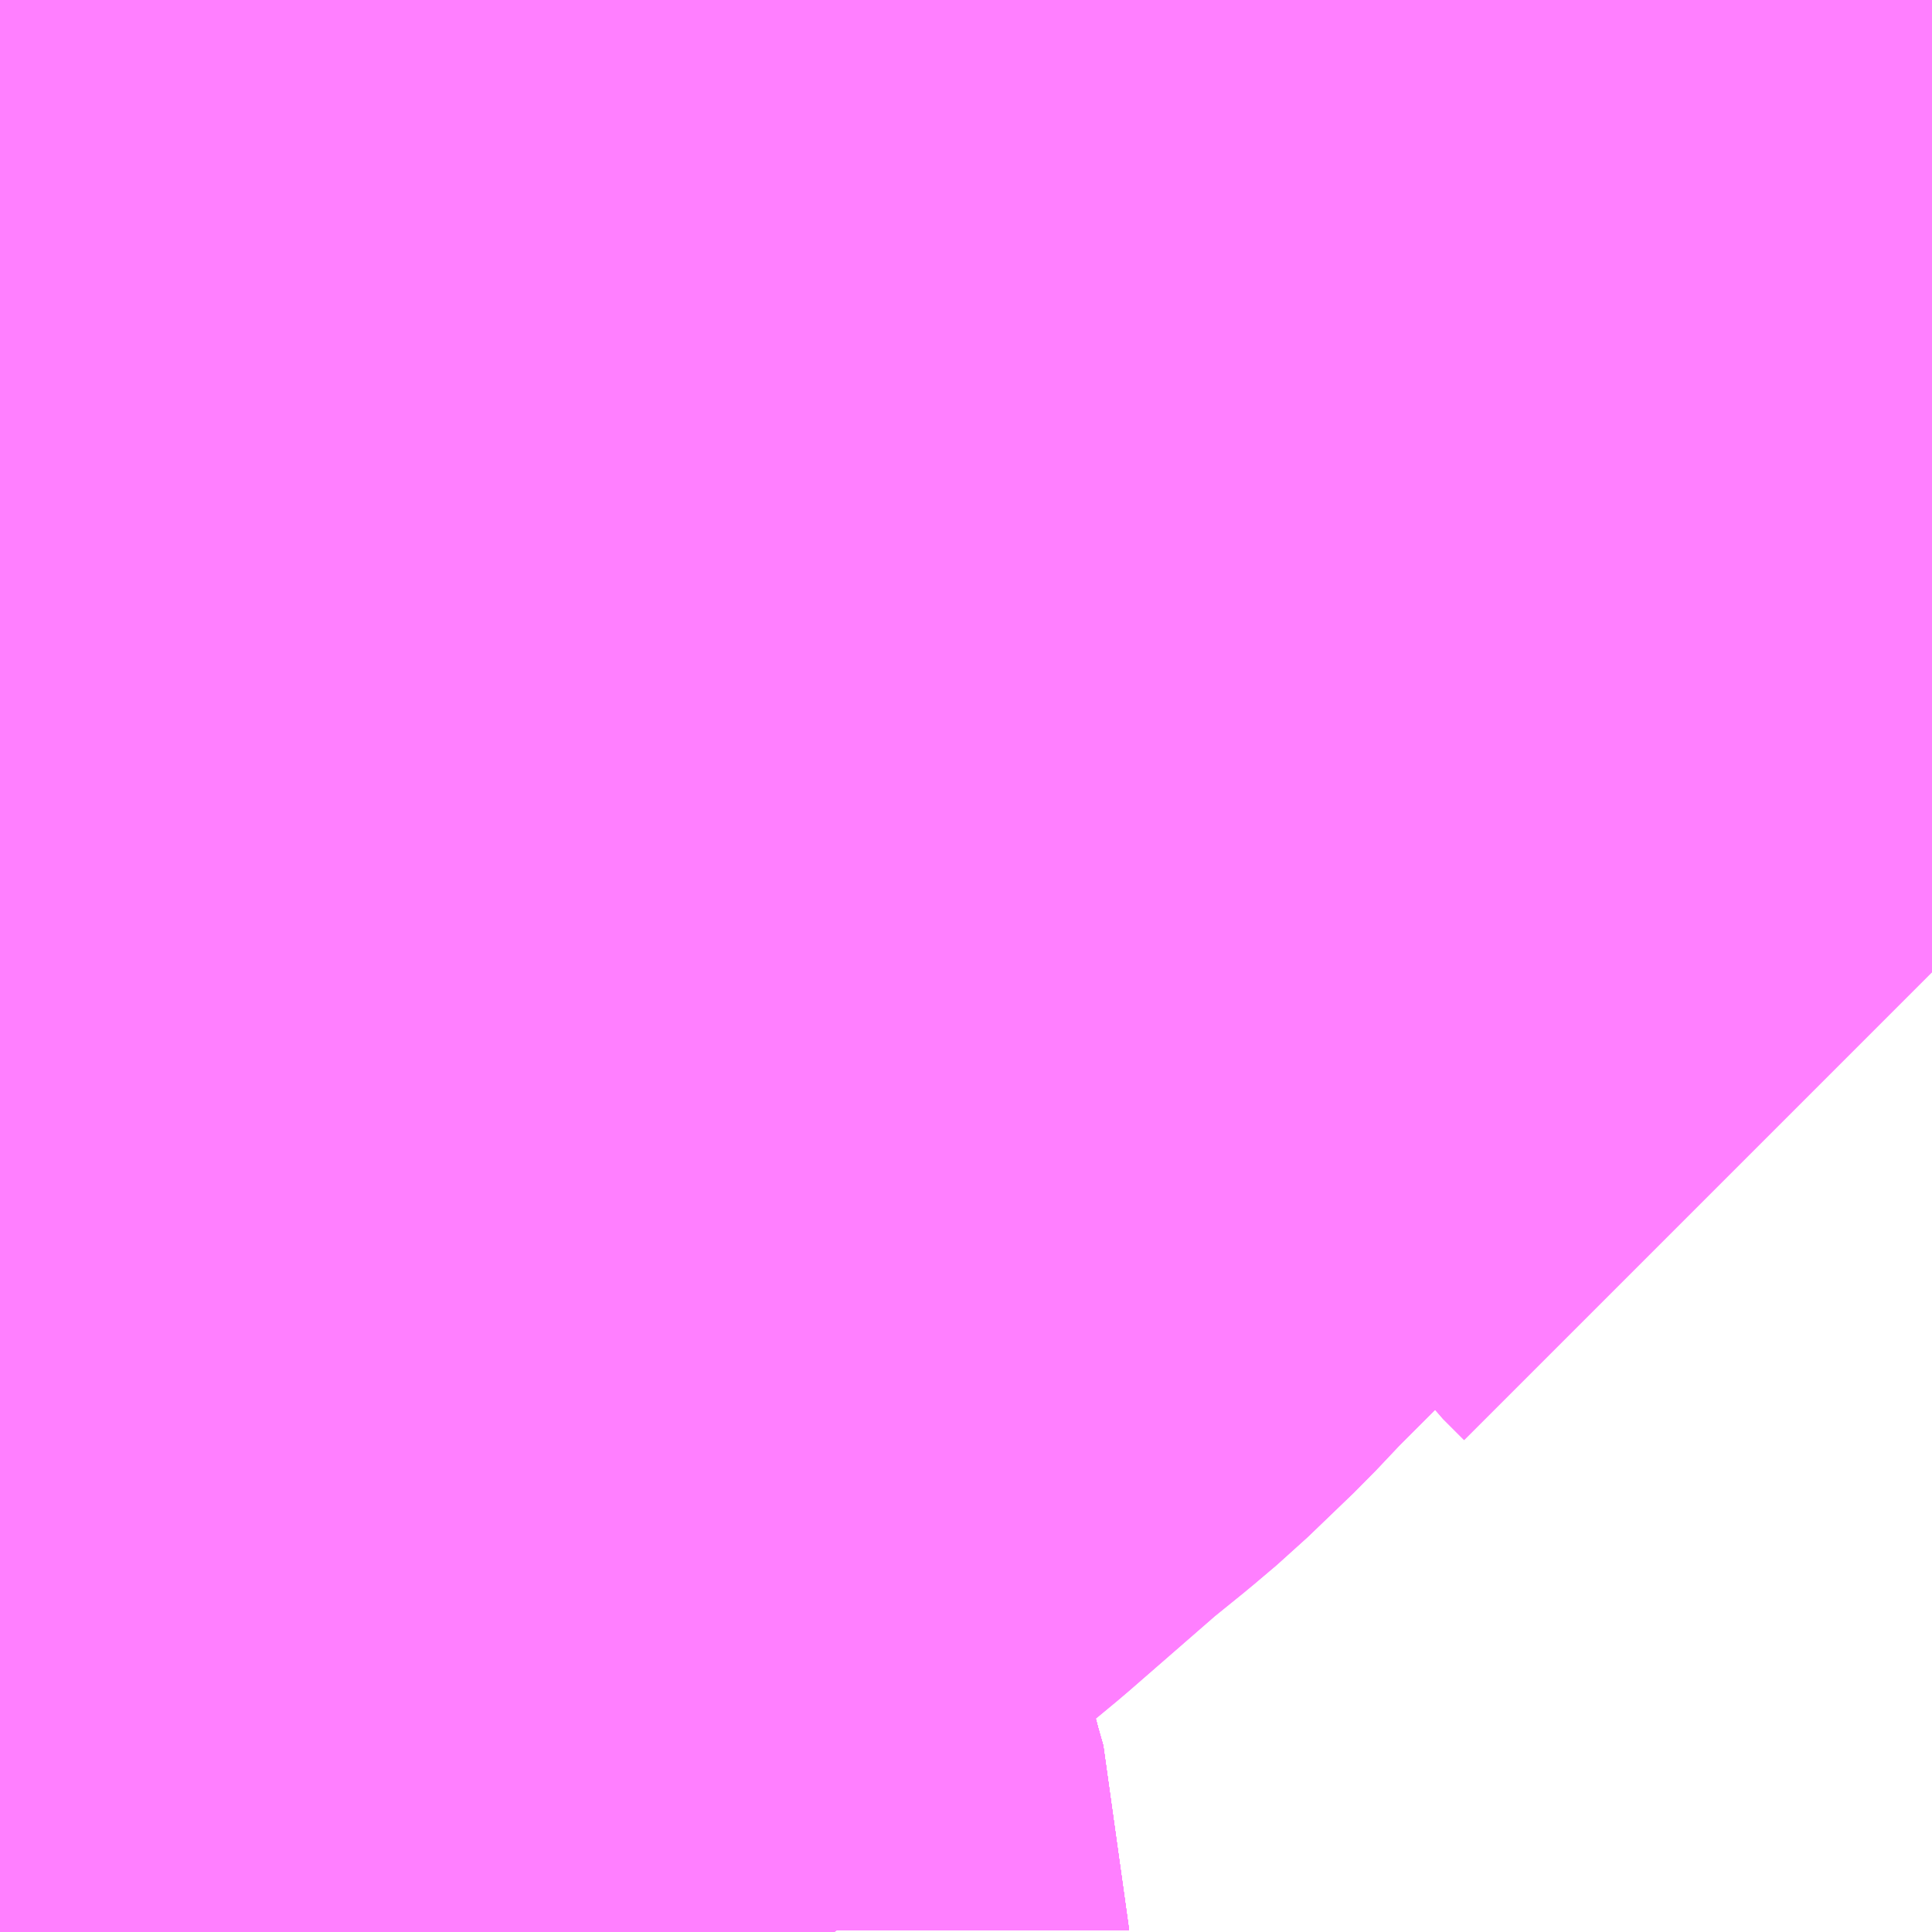 <?xml version="1.0" encoding="UTF-8"?>
<svg  xmlns="http://www.w3.org/2000/svg" xmlns:xlink="http://www.w3.org/1999/xlink" xmlns:go="http://purl.org/svgmap/profile" property="N07_001,N07_002,N07_003,N07_004,N07_005,N07_006,N07_007" viewBox="13551.636 -3478.271 1.099 1.099" go:dataArea="13551.6357421875 -3478.271484375 1.0986328125 1.0986328125" >
<globalCoordinateSystem srsName="http://purl.org/crs/84" transform="matrix(100.0,0.0,0.0,-100.0,0.0,0.0)" />
<defs>
 <g id="p0" >
  <circle cx="0.0" cy="0.0" r="3" stroke="green" stroke-width="0.75" vector-effect="non-scaling-stroke" />
 </g>
</defs>
<g fill="none" fill-rule="evenodd" stroke="#FF00FF" stroke-width="0.75" opacity="0.5" vector-effect="non-scaling-stroke" stroke-linejoin="bevel" >
<path content="1,JRバス関東（株）,ドリーム和歌山号,1.0,1.0,1.0," xlink:title="1" d="M13552.681,-3478.271L13552.659,-3478.249L13552.579,-3478.168L13552.578,-3478.166L13552.576,-3478.165L13552.538,-3478.127L13552.535,-3478.125L13552.529,-3478.119L13552.481,-3478.07L13552.474,-3478.063L13552.408,-3477.996L13552.395,-3477.985L13552.348,-3477.937L13552.286,-3477.875L13552.283,-3477.871L13552.279,-3477.868L13552.236,-3477.825L13552.226,-3477.816L13552.218,-3477.808L13552.209,-3477.799L13552.189,-3477.779L13552.178,-3477.769L13552.162,-3477.753L13552.141,-3477.731L13552.128,-3477.719L13552.112,-3477.703L13552.09,-3477.682L13552.085,-3477.678L13552.07,-3477.665L13552.063,-3477.659L13552.054,-3477.651L13552.007,-3477.613L13552,-3477.606L13551.921,-3477.544L13551.913,-3477.537L13551.87,-3477.506L13551.847,-3477.491L13551.838,-3477.484L13551.834,-3477.482L13551.834,-3477.482L13551.828,-3477.478L13551.796,-3477.459L13551.75,-3477.433L13551.736,-3477.426L13551.701,-3477.407L13551.687,-3477.4L13551.658,-3477.386L13551.658,-3477.386L13551.636,-3477.376"/>
<path content="1,JR四国バス（株）,オリーブ松山号　松山⇔名古屋,1.0,1.0,1.0," xlink:title="1" d="M13551.636,-3477.376L13551.687,-3477.4L13551.736,-3477.426L13551.75,-3477.433L13551.796,-3477.459L13551.828,-3477.478L13551.838,-3477.484L13551.87,-3477.506L13551.913,-3477.537L13551.921,-3477.544L13552,-3477.606L13552.007,-3477.613L13552.054,-3477.651L13552.07,-3477.665L13552.09,-3477.682L13552.112,-3477.703L13552.141,-3477.731L13552.178,-3477.769L13552.209,-3477.799L13552.226,-3477.816L13552.236,-3477.825L13552.279,-3477.868L13552.286,-3477.875L13552.348,-3477.937L13552.395,-3477.985L13552.408,-3477.996L13552.481,-3478.07L13552.529,-3478.119L13552.538,-3478.127L13552.576,-3478.165L13552.579,-3478.168L13552.659,-3478.249L13552.681,-3478.271"/>
<path content="1,JR四国バス（株）,ドリーム徳島号　阿南・徳島⇔新宿・東京・新木場,1.0,1.0,1.0," xlink:title="1" d="M13551.636,-3477.376L13551.687,-3477.4L13551.736,-3477.426L13551.75,-3477.433L13551.796,-3477.459L13551.828,-3477.478L13551.838,-3477.484L13551.87,-3477.506L13551.913,-3477.537L13551.921,-3477.544L13552,-3477.606L13552.007,-3477.613L13552.054,-3477.651L13552.07,-3477.665L13552.09,-3477.682L13552.112,-3477.703L13552.141,-3477.731L13552.178,-3477.769L13552.209,-3477.799L13552.226,-3477.816L13552.236,-3477.825L13552.279,-3477.868L13552.286,-3477.875L13552.348,-3477.937L13552.395,-3477.985L13552.408,-3477.996L13552.481,-3478.07L13552.529,-3478.119L13552.538,-3478.127L13552.576,-3478.165L13552.579,-3478.168L13552.659,-3478.249L13552.681,-3478.271"/>
<path content="1,JR四国バス（株）,ドリーム高松・松山号　松山・高松⇔東京・東京ディズニーランド,1.0,1.0,1.0," xlink:title="1" d="M13551.636,-3477.376L13551.687,-3477.4L13551.736,-3477.426L13551.75,-3477.433L13551.796,-3477.459L13551.828,-3477.478L13551.838,-3477.484L13551.87,-3477.506L13551.913,-3477.537L13551.921,-3477.544L13552,-3477.606L13552.007,-3477.613L13552.054,-3477.651L13552.07,-3477.665L13552.09,-3477.682L13552.112,-3477.703L13552.141,-3477.731L13552.178,-3477.769L13552.209,-3477.799L13552.226,-3477.816L13552.236,-3477.825L13552.279,-3477.868L13552.286,-3477.875L13552.348,-3477.937L13552.395,-3477.985L13552.408,-3477.996L13552.481,-3478.07L13552.529,-3478.119L13552.538,-3478.127L13552.576,-3478.165L13552.579,-3478.168L13552.659,-3478.249L13552.681,-3478.271"/>
<path content="1,JR四国バス（株）,ドリーム高松号　観音寺・高松⇔新宿・東京・新木場,1.0,1.0,1.0," xlink:title="1" d="M13551.636,-3477.376L13551.687,-3477.4L13551.736,-3477.426L13551.75,-3477.433L13551.796,-3477.459L13551.828,-3477.478L13551.838,-3477.484L13551.87,-3477.506L13551.913,-3477.537L13551.921,-3477.544L13552,-3477.606L13552.007,-3477.613L13552.054,-3477.651L13552.07,-3477.665L13552.09,-3477.682L13552.112,-3477.703L13552.141,-3477.731L13552.178,-3477.769L13552.209,-3477.799L13552.226,-3477.816L13552.236,-3477.825L13552.279,-3477.868L13552.286,-3477.875L13552.348,-3477.937L13552.395,-3477.985L13552.408,-3477.996L13552.481,-3478.07L13552.529,-3478.119L13552.538,-3478.127L13552.576,-3478.165L13552.579,-3478.168L13552.659,-3478.249L13552.681,-3478.271"/>
<path content="1,JR四国バス（株）,ドリーム高知号　高知・徳島⇔東京・新木場,1.0,1.0,1.0," xlink:title="1" d="M13552.681,-3478.271L13552.659,-3478.249L13552.579,-3478.168L13552.576,-3478.165L13552.538,-3478.127L13552.529,-3478.119L13552.481,-3478.07L13552.408,-3477.996L13552.395,-3477.985L13552.348,-3477.937L13552.286,-3477.875L13552.279,-3477.868L13552.236,-3477.825L13552.226,-3477.816L13552.209,-3477.799L13552.178,-3477.769L13552.141,-3477.731L13552.112,-3477.703L13552.09,-3477.682L13552.07,-3477.665L13552.054,-3477.651L13552.007,-3477.613L13552,-3477.606L13551.921,-3477.544L13551.913,-3477.537L13551.87,-3477.506L13551.838,-3477.484L13551.828,-3477.478L13551.796,-3477.459L13551.75,-3477.433L13551.736,-3477.426L13551.687,-3477.4L13551.636,-3477.376"/>
<path content="1,JR四国バス（株）,松山エクスプレス大阪号　松山⇔京都,5.0,5.0,5.0," xlink:title="1" d="M13552.681,-3478.271L13552.659,-3478.249L13552.579,-3478.168L13552.576,-3478.165L13552.538,-3478.127L13552.529,-3478.119L13552.481,-3478.07L13552.408,-3477.996L13552.395,-3477.985L13552.348,-3477.937L13552.286,-3477.875L13552.279,-3477.868L13552.236,-3477.825L13552.226,-3477.816L13552.209,-3477.799L13552.178,-3477.769L13552.141,-3477.731L13552.112,-3477.703L13552.09,-3477.682L13552.07,-3477.665L13552.054,-3477.651L13552.007,-3477.613L13552,-3477.606L13551.921,-3477.544L13551.913,-3477.537L13551.87,-3477.506L13551.838,-3477.484L13551.828,-3477.478L13551.796,-3477.459L13551.75,-3477.433L13551.736,-3477.426L13551.687,-3477.4L13551.636,-3477.376"/>
<path content="1,JR四国バス（株）,阿波エクスプレス京都号　徳島⇔京都,3.0,3.0,3.0," xlink:title="1" d="M13551.636,-3477.376L13551.687,-3477.4L13551.736,-3477.426L13551.75,-3477.433L13551.796,-3477.459L13551.828,-3477.478L13551.838,-3477.484L13551.87,-3477.506L13551.913,-3477.537L13551.921,-3477.544L13552,-3477.606L13552.007,-3477.613L13552.054,-3477.651L13552.07,-3477.665L13552.09,-3477.682L13552.112,-3477.703L13552.141,-3477.731L13552.178,-3477.769L13552.209,-3477.799L13552.226,-3477.816L13552.236,-3477.825L13552.279,-3477.868L13552.286,-3477.875L13552.348,-3477.937L13552.395,-3477.985L13552.408,-3477.996L13552.481,-3478.07L13552.529,-3478.119L13552.538,-3478.127L13552.576,-3478.165L13552.579,-3478.168L13552.659,-3478.249L13552.681,-3478.271"/>
<path content="1,JR四国バス（株）,高松エクスプレス京都号　高松⇔京都,2.0,2.0,2.0," xlink:title="1" d="M13551.636,-3477.376L13551.687,-3477.4L13551.736,-3477.426L13551.75,-3477.433L13551.796,-3477.459L13551.828,-3477.478L13551.838,-3477.484L13551.87,-3477.506L13551.913,-3477.537L13551.921,-3477.544L13552,-3477.606L13552.007,-3477.613L13552.054,-3477.651L13552.07,-3477.665L13552.09,-3477.682L13552.112,-3477.703L13552.141,-3477.731L13552.178,-3477.769L13552.209,-3477.799L13552.226,-3477.816L13552.236,-3477.825L13552.279,-3477.868L13552.286,-3477.875L13552.348,-3477.937L13552.395,-3477.985L13552.408,-3477.996L13552.481,-3478.07L13552.529,-3478.119L13552.538,-3478.127L13552.576,-3478.165L13552.579,-3478.168L13552.659,-3478.249L13552.681,-3478.271"/>
<path content="1,JR四国バス（株）,高知エクスプレス号　高知⇔神戸・大阪・京都,7.0,7.0,7.0," xlink:title="1" d="M13551.636,-3477.376L13551.687,-3477.4L13551.736,-3477.426L13551.75,-3477.433L13551.796,-3477.459L13551.828,-3477.478L13551.838,-3477.484L13551.87,-3477.506L13551.913,-3477.537L13551.921,-3477.544L13552,-3477.606L13552.007,-3477.613L13552.054,-3477.651L13552.07,-3477.665L13552.09,-3477.682L13552.112,-3477.703L13552.141,-3477.731L13552.178,-3477.769L13552.209,-3477.799L13552.226,-3477.816L13552.236,-3477.825L13552.279,-3477.868L13552.286,-3477.875L13552.348,-3477.937L13552.395,-3477.985L13552.408,-3477.996L13552.481,-3478.07L13552.529,-3478.119L13552.538,-3478.127L13552.576,-3478.165L13552.579,-3478.168L13552.659,-3478.249L13552.681,-3478.271"/>
<path content="1,JR東海バス（株）,オリーブ松山号,1.0,1.0,1.0," xlink:title="1" d="M13551.636,-3477.376L13551.687,-3477.4L13551.736,-3477.426L13551.75,-3477.433L13551.796,-3477.459L13551.828,-3477.478L13551.838,-3477.484L13551.87,-3477.506L13551.913,-3477.537L13551.921,-3477.544L13552,-3477.606L13552.007,-3477.613L13552.054,-3477.651L13552.07,-3477.665L13552.09,-3477.682L13552.112,-3477.703L13552.141,-3477.731L13552.178,-3477.769L13552.209,-3477.799L13552.226,-3477.816L13552.236,-3477.825L13552.279,-3477.868L13552.286,-3477.875L13552.348,-3477.937L13552.395,-3477.985L13552.408,-3477.996L13552.481,-3478.07L13552.529,-3478.119L13552.538,-3478.127L13552.576,-3478.165L13552.579,-3478.168L13552.659,-3478.249L13552.681,-3478.271"/>
<path content="1,JR東海バス（株）,京阪神ドリーム静岡号,1.0,1.0,1.0," xlink:title="1" d="M13551.636,-3477.376L13551.687,-3477.4L13551.736,-3477.426L13551.75,-3477.433L13551.796,-3477.459L13551.828,-3477.478L13551.838,-3477.484L13551.87,-3477.506L13551.913,-3477.537L13551.921,-3477.544L13552,-3477.606L13552.007,-3477.613L13552.054,-3477.651L13552.07,-3477.665L13552.09,-3477.682L13552.112,-3477.703L13552.141,-3477.731L13552.178,-3477.769L13552.209,-3477.799L13552.226,-3477.816L13552.236,-3477.825L13552.279,-3477.868L13552.286,-3477.875L13552.348,-3477.937L13552.395,-3477.985L13552.408,-3477.996L13552.481,-3478.07L13552.529,-3478.119L13552.538,-3478.127L13552.576,-3478.165L13552.579,-3478.168L13552.659,-3478.249L13552.681,-3478.271"/>
<path content="1,JR東海バス（株）,名神ハイウェイバス_05_on,29.0,29.0,29.0," xlink:title="1" d="M13551.636,-3477.376L13551.687,-3477.4L13551.736,-3477.426L13551.75,-3477.433L13551.796,-3477.459L13551.828,-3477.478L13551.838,-3477.484L13551.87,-3477.506L13551.913,-3477.537L13551.921,-3477.544L13552,-3477.606L13552.007,-3477.613L13552.054,-3477.651L13552.07,-3477.665L13552.09,-3477.682L13552.112,-3477.703L13552.141,-3477.731L13552.178,-3477.769L13552.209,-3477.799L13552.226,-3477.816L13552.236,-3477.825L13552.279,-3477.868L13552.286,-3477.875L13552.348,-3477.937L13552.395,-3477.985L13552.408,-3477.996L13552.481,-3478.07L13552.529,-3478.119L13552.538,-3478.127L13552.576,-3478.165L13552.579,-3478.168L13552.659,-3478.249L13552.681,-3478.271"/>
<path content="1,エムケイ（株）,MKナイトシャトル　京都・大阪⇔東京便,1.0,1.0,1.0," xlink:title="1" d="M13551.636,-3477.376L13551.687,-3477.4L13551.736,-3477.426L13551.75,-3477.433L13551.796,-3477.459L13551.828,-3477.478L13551.838,-3477.484L13551.87,-3477.506L13551.913,-3477.537L13551.921,-3477.544L13552,-3477.606L13552.007,-3477.613L13552.054,-3477.651L13552.07,-3477.665L13552.09,-3477.682L13552.112,-3477.703L13552.141,-3477.731L13552.178,-3477.769L13552.209,-3477.799L13552.226,-3477.816L13552.236,-3477.825L13552.279,-3477.868L13552.286,-3477.875L13552.348,-3477.937L13552.395,-3477.985L13552.408,-3477.996L13552.481,-3478.07L13552.529,-3478.119L13552.538,-3478.127L13552.576,-3478.165L13552.579,-3478.168L13552.659,-3478.249L13552.681,-3478.271"/>
<path content="1,ロウズ観光（株）,岡山・倉敷～東京,1.0,1.0,1.0," xlink:title="1" d="M13551.636,-3477.376L13551.687,-3477.4L13551.736,-3477.426L13551.75,-3477.433L13551.796,-3477.459L13551.828,-3477.478L13551.838,-3477.484L13551.87,-3477.506L13551.913,-3477.537L13551.921,-3477.544L13552,-3477.606L13552.007,-3477.613L13552.054,-3477.651L13552.07,-3477.665L13552.09,-3477.682L13552.112,-3477.703L13552.141,-3477.731L13552.178,-3477.769L13552.209,-3477.799L13552.226,-3477.816L13552.236,-3477.825L13552.279,-3477.868L13552.286,-3477.875L13552.348,-3477.937L13552.395,-3477.985L13552.408,-3477.996L13552.481,-3478.07L13552.529,-3478.119L13552.538,-3478.127L13552.576,-3478.165L13552.579,-3478.168L13552.659,-3478.249L13552.681,-3478.271"/>
<path content="1,三重交通（株）,四日市～大阪,3.0,3.0,3.0," xlink:title="1" d="M13551.636,-3477.376L13551.687,-3477.4L13551.736,-3477.426L13551.75,-3477.433L13551.796,-3477.459L13551.828,-3477.478L13551.838,-3477.484L13551.87,-3477.506L13551.913,-3477.537L13551.921,-3477.544L13552,-3477.606L13552.007,-3477.613L13552.054,-3477.651L13552.07,-3477.665L13552.09,-3477.682L13552.112,-3477.703L13552.141,-3477.731L13552.178,-3477.769L13552.209,-3477.799L13552.226,-3477.816L13552.236,-3477.825L13552.279,-3477.868L13552.286,-3477.875L13552.348,-3477.937L13552.395,-3477.985L13552.408,-3477.996L13552.481,-3478.07L13552.529,-3478.119L13552.538,-3478.127L13552.576,-3478.165L13552.579,-3478.168L13552.659,-3478.249L13552.681,-3478.271"/>
<path content="1,京王バス南（株）,新宿・渋谷～神戸姫路線,1.0,1.0,1.0," xlink:title="1" d="M13551.636,-3477.376L13551.658,-3477.386L13551.658,-3477.386L13551.687,-3477.4L13551.701,-3477.407L13551.736,-3477.426L13551.75,-3477.433L13551.796,-3477.459L13551.828,-3477.478L13551.834,-3477.482L13551.834,-3477.482L13551.838,-3477.484L13551.847,-3477.491L13551.87,-3477.506L13551.913,-3477.537L13551.921,-3477.544L13552,-3477.606L13552.007,-3477.613L13552.054,-3477.651L13552.063,-3477.659L13552.07,-3477.665L13552.085,-3477.678L13552.09,-3477.682L13552.112,-3477.703L13552.128,-3477.719L13552.141,-3477.731L13552.162,-3477.753L13552.178,-3477.769L13552.189,-3477.779L13552.209,-3477.799L13552.218,-3477.808L13552.226,-3477.816L13552.236,-3477.825L13552.279,-3477.868L13552.283,-3477.871L13552.286,-3477.875L13552.348,-3477.937L13552.395,-3477.985L13552.408,-3477.996L13552.474,-3478.063L13552.481,-3478.07L13552.529,-3478.119L13552.535,-3478.125L13552.538,-3478.127L13552.576,-3478.165L13552.578,-3478.166L13552.579,-3478.168L13552.659,-3478.249L13552.681,-3478.271"/>
<path content="1,京阪バス（株）,京都⇔徳島,1.0,1.0,1.0," xlink:title="1" d="M13551.636,-3477.376L13551.687,-3477.4L13551.736,-3477.426L13551.75,-3477.433L13551.796,-3477.459L13551.828,-3477.478L13551.838,-3477.484L13551.87,-3477.506L13551.913,-3477.537L13551.921,-3477.544L13552,-3477.606L13552.007,-3477.613L13552.054,-3477.651L13552.07,-3477.665L13552.09,-3477.682L13552.112,-3477.703L13552.141,-3477.731L13552.178,-3477.769L13552.209,-3477.799L13552.226,-3477.816L13552.236,-3477.825L13552.279,-3477.868L13552.286,-3477.875L13552.348,-3477.937L13552.395,-3477.985L13552.408,-3477.996L13552.481,-3478.07L13552.529,-3478.119L13552.538,-3478.127L13552.576,-3478.165L13552.579,-3478.168L13552.659,-3478.249L13552.681,-3478.271"/>
<path content="1,京阪バス（株）,京都⇔高松,1.0,1.0,1.0," xlink:title="1" d="M13551.636,-3477.376L13551.687,-3477.4L13551.736,-3477.426L13551.75,-3477.433L13551.796,-3477.459L13551.828,-3477.478L13551.838,-3477.484L13551.87,-3477.506L13551.913,-3477.537L13551.921,-3477.544L13552,-3477.606L13552.007,-3477.613L13552.054,-3477.651L13552.07,-3477.665L13552.09,-3477.682L13552.112,-3477.703L13552.141,-3477.731L13552.178,-3477.769L13552.209,-3477.799L13552.226,-3477.816L13552.236,-3477.825L13552.279,-3477.868L13552.286,-3477.875L13552.348,-3477.937L13552.395,-3477.985L13552.408,-3477.996L13552.481,-3478.07L13552.529,-3478.119L13552.538,-3478.127L13552.576,-3478.165L13552.579,-3478.168L13552.659,-3478.249L13552.681,-3478.271"/>
<path content="1,京阪バス（株）,京都・大阪⇔小倉・福岡,1.0,1.0,1.0," xlink:title="1" d="M13551.636,-3477.376L13551.687,-3477.4L13551.736,-3477.426L13551.75,-3477.433L13551.796,-3477.459L13551.828,-3477.478L13551.838,-3477.484L13551.87,-3477.506L13551.913,-3477.537L13551.921,-3477.544L13552,-3477.606L13552.007,-3477.613L13552.054,-3477.651L13552.07,-3477.665L13552.09,-3477.682L13552.112,-3477.703L13552.141,-3477.731L13552.178,-3477.769L13552.209,-3477.799L13552.226,-3477.816L13552.236,-3477.825L13552.279,-3477.868L13552.286,-3477.875L13552.348,-3477.937L13552.395,-3477.985L13552.408,-3477.996L13552.481,-3478.07L13552.529,-3478.119L13552.538,-3478.127L13552.576,-3478.165L13552.579,-3478.168L13552.659,-3478.249L13552.681,-3478.271"/>
<path content="1,京阪バス（株）,枚方・寝屋川⇔淡路・徳島,1.0,1.0,1.0," xlink:title="1" d="M13551.636,-3477.376L13551.687,-3477.4L13551.736,-3477.426L13551.75,-3477.433L13551.796,-3477.459L13551.828,-3477.478L13551.838,-3477.484L13551.87,-3477.506L13551.913,-3477.537L13551.921,-3477.544L13552,-3477.606L13552.007,-3477.613L13552.054,-3477.651L13552.07,-3477.665L13552.09,-3477.682L13552.112,-3477.703L13552.141,-3477.731L13552.178,-3477.769L13552.209,-3477.799L13552.226,-3477.816L13552.236,-3477.825L13552.279,-3477.868L13552.286,-3477.875L13552.348,-3477.937L13552.395,-3477.985L13552.408,-3477.996L13552.481,-3478.07L13552.529,-3478.119L13552.538,-3478.127L13552.576,-3478.165L13552.579,-3478.168L13552.659,-3478.249L13552.681,-3478.271"/>
<path content="1,千葉交通,大阪なんば・京都駅～成田・銚子線,1.0,1.0,1.0," xlink:title="1" d="M13551.636,-3477.376L13551.658,-3477.386L13551.658,-3477.386L13551.687,-3477.4L13551.701,-3477.407L13551.736,-3477.426L13551.75,-3477.433L13551.796,-3477.459L13551.828,-3477.478L13551.834,-3477.482L13551.834,-3477.482L13551.838,-3477.484L13551.847,-3477.491L13551.87,-3477.506L13551.913,-3477.537L13551.921,-3477.544L13552,-3477.606L13552.007,-3477.613L13552.054,-3477.651L13552.063,-3477.659L13552.07,-3477.665L13552.085,-3477.678L13552.09,-3477.682L13552.112,-3477.703L13552.128,-3477.719L13552.141,-3477.731L13552.162,-3477.753L13552.178,-3477.769L13552.189,-3477.779L13552.209,-3477.799L13552.218,-3477.808L13552.226,-3477.816L13552.236,-3477.825L13552.279,-3477.868L13552.283,-3477.871L13552.286,-3477.875L13552.348,-3477.937L13552.395,-3477.985L13552.408,-3477.996L13552.474,-3478.063L13552.481,-3478.07L13552.529,-3478.119L13552.535,-3478.125L13552.538,-3478.127L13552.576,-3478.165L13552.578,-3478.166L13552.579,-3478.168L13552.659,-3478.249L13552.681,-3478.271"/>
<path content="1,南海バス（株）,和歌山・和泉中央・堺東⇔新宿・東京,1.0,1.0,1.0," xlink:title="1" d="M13551.636,-3477.376L13551.687,-3477.4L13551.736,-3477.426L13551.75,-3477.433L13551.796,-3477.459L13551.828,-3477.478L13551.838,-3477.484L13551.87,-3477.506L13551.913,-3477.537L13551.921,-3477.544L13552,-3477.606L13552.007,-3477.613L13552.054,-3477.651L13552.07,-3477.665L13552.09,-3477.682L13552.112,-3477.703L13552.141,-3477.731L13552.178,-3477.769L13552.209,-3477.799L13552.226,-3477.816L13552.236,-3477.825L13552.279,-3477.868L13552.286,-3477.875L13552.348,-3477.937L13552.395,-3477.985L13552.408,-3477.996L13552.481,-3478.07L13552.529,-3478.119L13552.538,-3478.127L13552.576,-3478.165L13552.579,-3478.168L13552.659,-3478.249L13552.681,-3478.271"/>
<path content="1,南海バス（株）,堺・大阪（なんば）・京都⇔小田原・藤沢・鎌倉,1.0,1.0,1.0," xlink:title="1" d="M13551.636,-3477.376L13551.687,-3477.4L13551.736,-3477.426L13551.75,-3477.433L13551.796,-3477.459L13551.828,-3477.478L13551.838,-3477.484L13551.87,-3477.506L13551.913,-3477.537L13551.921,-3477.544L13552,-3477.606L13552.007,-3477.613L13552.054,-3477.651L13552.07,-3477.665L13552.09,-3477.682L13552.112,-3477.703L13552.141,-3477.731L13552.178,-3477.769L13552.209,-3477.799L13552.226,-3477.816L13552.236,-3477.825L13552.279,-3477.868L13552.286,-3477.875L13552.348,-3477.937L13552.395,-3477.985L13552.408,-3477.996L13552.481,-3478.07L13552.529,-3478.119L13552.538,-3478.127L13552.576,-3478.165L13552.579,-3478.168L13552.659,-3478.249L13552.681,-3478.271"/>
<path content="1,南海バス（株）,堺・大阪（なんば）・京都⇔柏崎・長岡・三条（新潟）,1.0,1.0,1.0," xlink:title="1" d="M13551.636,-3477.376L13551.687,-3477.4L13551.736,-3477.426L13551.75,-3477.433L13551.796,-3477.459L13551.828,-3477.478L13551.838,-3477.484L13551.87,-3477.506L13551.913,-3477.537L13551.921,-3477.544L13552,-3477.606L13552.007,-3477.613L13552.054,-3477.651L13552.07,-3477.665L13552.09,-3477.682L13552.112,-3477.703L13552.141,-3477.731L13552.178,-3477.769L13552.209,-3477.799L13552.226,-3477.816L13552.236,-3477.825L13552.279,-3477.868L13552.286,-3477.875L13552.348,-3477.937L13552.395,-3477.985L13552.408,-3477.996L13552.481,-3478.07L13552.529,-3478.119L13552.538,-3478.127L13552.576,-3478.165L13552.579,-3478.168L13552.659,-3478.249L13552.681,-3478.271"/>
<path content="1,南海バス（株）,神戸・大阪（なんば）・京都⇔立川・昭島・玉川上水（東京）,1.0,1.0,1.0," xlink:title="1" d="M13551.636,-3477.376L13551.687,-3477.4L13551.736,-3477.426L13551.75,-3477.433L13551.796,-3477.459L13551.828,-3477.478L13551.838,-3477.484L13551.87,-3477.506L13551.913,-3477.537L13551.921,-3477.544L13552,-3477.606L13552.007,-3477.613L13552.054,-3477.651L13552.07,-3477.665L13552.09,-3477.682L13552.112,-3477.703L13552.141,-3477.731L13552.178,-3477.769L13552.209,-3477.799L13552.226,-3477.816L13552.236,-3477.825L13552.279,-3477.868L13552.286,-3477.875L13552.348,-3477.937L13552.395,-3477.985L13552.408,-3477.996L13552.481,-3478.07L13552.529,-3478.119L13552.538,-3478.127L13552.576,-3478.165L13552.579,-3478.168L13552.659,-3478.249L13552.681,-3478.271"/>
<path content="1,名鉄バス（株）,名古屋～徳島,0.5,2.0,2.0," xlink:title="1" d="M13552.681,-3478.271L13552.659,-3478.249L13552.579,-3478.168L13552.576,-3478.165L13552.538,-3478.127L13552.529,-3478.119L13552.481,-3478.07L13552.408,-3477.996L13552.395,-3477.985L13552.348,-3477.937L13552.286,-3477.875L13552.279,-3477.868L13552.236,-3477.825L13552.226,-3477.816L13552.209,-3477.799L13552.178,-3477.769L13552.141,-3477.731L13552.112,-3477.703L13552.09,-3477.682L13552.07,-3477.665L13552.054,-3477.651L13552.007,-3477.613L13552,-3477.606L13551.921,-3477.544L13551.913,-3477.537L13551.87,-3477.506L13551.838,-3477.484L13551.828,-3477.478L13551.796,-3477.459L13551.75,-3477.433L13551.736,-3477.426L13551.687,-3477.4L13551.636,-3477.376"/>
<path content="1,名鉄バス（株）,名古屋～松山,1.0,1.0,1.0," xlink:title="1" d="M13551.636,-3477.376L13551.687,-3477.4L13551.736,-3477.426L13551.75,-3477.433L13551.796,-3477.459L13551.828,-3477.478L13551.838,-3477.484L13551.87,-3477.506L13551.913,-3477.537L13551.921,-3477.544L13552,-3477.606L13552.007,-3477.613L13552.054,-3477.651L13552.07,-3477.665L13552.09,-3477.682L13552.112,-3477.703L13552.141,-3477.731L13552.178,-3477.769L13552.209,-3477.799L13552.226,-3477.816L13552.236,-3477.825L13552.279,-3477.868L13552.286,-3477.875L13552.348,-3477.937L13552.395,-3477.985L13552.408,-3477.996L13552.481,-3478.07L13552.529,-3478.119L13552.538,-3478.127L13552.576,-3478.165L13552.579,-3478.168L13552.659,-3478.249L13552.681,-3478.271"/>
<path content="1,名鉄バス（株）,名古屋～高松,2.0,2.0,2.0," xlink:title="1" d="M13551.636,-3477.376L13551.687,-3477.4L13551.736,-3477.426L13551.75,-3477.433L13551.796,-3477.459L13551.828,-3477.478L13551.838,-3477.484L13551.87,-3477.506L13551.913,-3477.537L13551.921,-3477.544L13552,-3477.606L13552.007,-3477.613L13552.054,-3477.651L13552.07,-3477.665L13552.09,-3477.682L13552.112,-3477.703L13552.141,-3477.731L13552.178,-3477.769L13552.209,-3477.799L13552.226,-3477.816L13552.236,-3477.825L13552.279,-3477.868L13552.286,-3477.875L13552.348,-3477.937L13552.395,-3477.985L13552.408,-3477.996L13552.481,-3478.07L13552.529,-3478.119L13552.538,-3478.127L13552.576,-3478.165L13552.579,-3478.168L13552.659,-3478.249L13552.681,-3478.271"/>
<path content="1,和歌山バス（株）,サウスウエーブ号和歌山・堺⇔横浜・上野・東京ディズニーリゾート・海浜幕張,1.0,1.0,1.0," xlink:title="1" d="M13551.636,-3477.376L13551.687,-3477.4L13551.736,-3477.426L13551.75,-3477.433L13551.796,-3477.459L13551.828,-3477.478L13551.838,-3477.484L13551.87,-3477.506L13551.913,-3477.537L13551.921,-3477.544L13552,-3477.606L13552.007,-3477.613L13552.054,-3477.651L13552.07,-3477.665L13552.09,-3477.682L13552.112,-3477.703L13552.141,-3477.731L13552.178,-3477.769L13552.209,-3477.799L13552.226,-3477.816L13552.236,-3477.825L13552.279,-3477.868L13552.286,-3477.875L13552.348,-3477.937L13552.395,-3477.985L13552.408,-3477.996L13552.481,-3478.07L13552.529,-3478.119L13552.538,-3478.127L13552.576,-3478.165L13552.579,-3478.168L13552.659,-3478.249L13552.681,-3478.271"/>
<path content="1,四国高速バス（株）,さぬきエクスプレス名古屋　善通寺・坂出⇔名古屋,1.0,1.0,1.0," xlink:title="1" d="M13551.636,-3477.376L13551.687,-3477.4L13551.736,-3477.426L13551.75,-3477.433L13551.796,-3477.459L13551.828,-3477.478L13551.838,-3477.484L13551.87,-3477.506L13551.913,-3477.537L13551.921,-3477.544L13552,-3477.606L13552.007,-3477.613L13552.054,-3477.651L13552.07,-3477.665L13552.09,-3477.682L13552.112,-3477.703L13552.141,-3477.731L13552.178,-3477.769L13552.209,-3477.799L13552.226,-3477.816L13552.236,-3477.825L13552.279,-3477.868L13552.286,-3477.875L13552.348,-3477.937L13552.395,-3477.985L13552.408,-3477.996L13552.481,-3478.07L13552.529,-3478.119L13552.538,-3478.127L13552.576,-3478.165L13552.579,-3478.168L13552.659,-3478.249L13552.681,-3478.271"/>
<path content="1,四国高速バス（株）,ハローブリッジ号　善通寺・坂出⇔横浜・新宿・八王子,1.0,1.0,1.0," xlink:title="1" d="M13552.681,-3478.271L13552.659,-3478.249L13552.579,-3478.168L13552.576,-3478.165L13552.538,-3478.127L13552.529,-3478.119L13552.481,-3478.07L13552.408,-3477.996L13552.395,-3477.985L13552.348,-3477.937L13552.286,-3477.875L13552.279,-3477.868L13552.236,-3477.825L13552.226,-3477.816L13552.209,-3477.799L13552.178,-3477.769L13552.141,-3477.731L13552.112,-3477.703L13552.09,-3477.682L13552.07,-3477.665L13552.054,-3477.651L13552.007,-3477.613L13552,-3477.606L13551.921,-3477.544L13551.913,-3477.537L13551.87,-3477.506L13551.838,-3477.484L13551.828,-3477.478L13551.796,-3477.459L13551.75,-3477.433L13551.736,-3477.426L13551.687,-3477.4L13551.636,-3477.376"/>
<path content="1,四国高速バス（株）,高松エクスプレス京都　高松⇔京都,1.0,2.0,2.0," xlink:title="1" d="M13551.636,-3477.376L13551.687,-3477.4L13551.736,-3477.426L13551.75,-3477.433L13551.796,-3477.459L13551.828,-3477.478L13551.838,-3477.484L13551.87,-3477.506L13551.913,-3477.537L13551.921,-3477.544L13552,-3477.606L13552.007,-3477.613L13552.054,-3477.651L13552.07,-3477.665L13552.09,-3477.682L13552.112,-3477.703L13552.141,-3477.731L13552.178,-3477.769L13552.209,-3477.799L13552.226,-3477.816L13552.236,-3477.825L13552.279,-3477.868L13552.286,-3477.875L13552.348,-3477.937L13552.395,-3477.985L13552.408,-3477.996L13552.481,-3478.07L13552.529,-3478.119L13552.538,-3478.127L13552.576,-3478.165L13552.579,-3478.168L13552.659,-3478.249L13552.681,-3478.271"/>
<path content="1,国際十王交通（株）,京都・大阪線,1.0,1.0,1.0," xlink:title="1" d="M13552.681,-3478.271L13552.659,-3478.249L13552.579,-3478.168L13552.578,-3478.166L13552.576,-3478.165L13552.538,-3478.127L13552.535,-3478.125L13552.529,-3478.119L13552.481,-3478.07L13552.474,-3478.063L13552.408,-3477.996L13552.395,-3477.985L13552.348,-3477.937L13552.286,-3477.875L13552.283,-3477.871L13552.279,-3477.868L13552.236,-3477.825L13552.226,-3477.816L13552.218,-3477.808L13552.209,-3477.799L13552.189,-3477.779L13552.178,-3477.769L13552.162,-3477.753L13552.141,-3477.731L13552.128,-3477.719L13552.112,-3477.703L13552.09,-3477.682L13552.085,-3477.678L13552.07,-3477.665L13552.063,-3477.659L13552.054,-3477.651L13552.007,-3477.613L13552,-3477.606L13551.921,-3477.544L13551.913,-3477.537L13551.87,-3477.506L13551.847,-3477.491L13551.838,-3477.484L13551.834,-3477.482L13551.834,-3477.482L13551.828,-3477.478L13551.796,-3477.459L13551.75,-3477.433L13551.736,-3477.426L13551.701,-3477.407L13551.687,-3477.4L13551.658,-3477.386L13551.658,-3477.386L13551.636,-3477.376"/>
<path content="1,土佐電気鉄道（株）,ドラゴンライナー　高知⇔名古屋線,1.0,1.0,1.0," xlink:title="1" d="M13551.636,-3477.376L13551.687,-3477.4L13551.736,-3477.426L13551.75,-3477.433L13551.796,-3477.459L13551.828,-3477.478L13551.838,-3477.484L13551.87,-3477.506L13551.913,-3477.537L13551.921,-3477.544L13552,-3477.606L13552.007,-3477.613L13552.054,-3477.651L13552.07,-3477.665L13552.09,-3477.682L13552.112,-3477.703L13552.141,-3477.731L13552.178,-3477.769L13552.209,-3477.799L13552.226,-3477.816L13552.236,-3477.825L13552.279,-3477.868L13552.286,-3477.875L13552.348,-3477.937L13552.395,-3477.985L13552.408,-3477.996L13552.481,-3478.07L13552.529,-3478.119L13552.538,-3478.127L13552.576,-3478.165L13552.579,-3478.168L13552.659,-3478.249L13552.681,-3478.271"/>
<path content="1,大阪空港交通（株）,関西空港リムジンバス　京都&gt;&gt;&gt;大阪（伊丹）空港,40.0,40.0,40.0," xlink:title="1" d="M13551.636,-3477.376L13551.687,-3477.4L13551.736,-3477.426L13551.75,-3477.433L13551.796,-3477.459L13551.828,-3477.478L13551.838,-3477.484L13551.87,-3477.506L13551.913,-3477.537L13551.921,-3477.544L13552,-3477.606L13552.007,-3477.613L13552.054,-3477.651L13552.07,-3477.665L13552.09,-3477.682L13552.112,-3477.703L13552.141,-3477.731L13552.178,-3477.769L13552.209,-3477.799L13552.226,-3477.816L13552.236,-3477.825L13552.279,-3477.868L13552.286,-3477.875L13552.348,-3477.937L13552.395,-3477.985L13552.408,-3477.996L13552.481,-3478.07L13552.529,-3478.119L13552.538,-3478.127L13552.576,-3478.165L13552.579,-3478.168L13552.659,-3478.249L13552.681,-3478.271"/>
<path content="1,宇和島自動車（株）,宇和島・松山⇔横浜・池袋・大宮,1.0,1.0,1.0," xlink:title="1" d="M13551.636,-3477.376L13551.687,-3477.4L13551.736,-3477.426L13551.75,-3477.433L13551.796,-3477.459L13551.828,-3477.478L13551.838,-3477.484L13551.87,-3477.506L13551.913,-3477.537L13551.921,-3477.544L13552,-3477.606L13552.007,-3477.613L13552.054,-3477.651L13552.07,-3477.665L13552.09,-3477.682L13552.112,-3477.703L13552.141,-3477.731L13552.178,-3477.769L13552.209,-3477.799L13552.226,-3477.816L13552.236,-3477.825L13552.279,-3477.868L13552.286,-3477.875L13552.348,-3477.937L13552.395,-3477.985L13552.408,-3477.996L13552.481,-3478.07L13552.529,-3478.119L13552.538,-3478.127L13552.576,-3478.165L13552.579,-3478.168L13552.659,-3478.249L13552.681,-3478.271"/>
<path content="1,宮城交通（株）,仙台～大阪線,1.0,1.0,1.0," xlink:title="1" d="M13552.681,-3478.271L13552.659,-3478.249L13552.579,-3478.168L13552.578,-3478.166L13552.576,-3478.165L13552.538,-3478.127L13552.535,-3478.125L13552.529,-3478.119L13552.481,-3478.07L13552.474,-3478.063L13552.408,-3477.996L13552.395,-3477.985L13552.348,-3477.937L13552.286,-3477.875L13552.283,-3477.871L13552.279,-3477.868L13552.236,-3477.825L13552.226,-3477.816L13552.218,-3477.808L13552.209,-3477.799L13552.189,-3477.779L13552.178,-3477.769L13552.162,-3477.753L13552.141,-3477.731L13552.128,-3477.719L13552.112,-3477.703L13552.09,-3477.682L13552.085,-3477.678L13552.07,-3477.665L13552.063,-3477.659L13552.054,-3477.651L13552.007,-3477.613L13552,-3477.606L13551.921,-3477.544L13551.913,-3477.537L13551.87,-3477.506L13551.847,-3477.491L13551.838,-3477.484L13551.834,-3477.482L13551.834,-3477.482L13551.828,-3477.478L13551.796,-3477.459L13551.75,-3477.433L13551.736,-3477.426L13551.701,-3477.407L13551.687,-3477.4L13551.658,-3477.386L13551.658,-3477.386L13551.636,-3477.376"/>
<path content="1,富士急山梨バス（株）,FUJIYAMAライナー,1.0,1.0,1.0," xlink:title="1" d="M13551.636,-3477.376L13551.658,-3477.386L13551.658,-3477.386L13551.687,-3477.4L13551.701,-3477.407L13551.736,-3477.426L13551.75,-3477.433L13551.796,-3477.459L13551.828,-3477.478L13551.834,-3477.482L13551.834,-3477.482L13551.838,-3477.484L13551.847,-3477.491L13551.87,-3477.506L13551.913,-3477.537L13551.921,-3477.544L13552,-3477.606L13552.007,-3477.613L13552.054,-3477.651L13552.063,-3477.659L13552.07,-3477.665L13552.085,-3477.678L13552.09,-3477.682L13552.112,-3477.703L13552.128,-3477.719L13552.141,-3477.731L13552.162,-3477.753L13552.178,-3477.769L13552.189,-3477.779L13552.209,-3477.799L13552.218,-3477.808L13552.226,-3477.816L13552.236,-3477.825L13552.279,-3477.868L13552.283,-3477.871L13552.286,-3477.875L13552.348,-3477.937L13552.395,-3477.985L13552.408,-3477.996L13552.474,-3478.063L13552.481,-3478.07L13552.529,-3478.119L13552.535,-3478.125L13552.538,-3478.127L13552.576,-3478.165L13552.578,-3478.166L13552.579,-3478.168L13552.659,-3478.249L13552.681,-3478.271"/>
<path content="1,富士急湘南バス（株）,小田原・新松田・沼津～大坂・京都線,1.0,1.0,1.0," xlink:title="1" d="M13552.681,-3478.271L13552.659,-3478.249L13552.579,-3478.168L13552.578,-3478.166L13552.576,-3478.165L13552.538,-3478.127L13552.535,-3478.125L13552.529,-3478.119L13552.481,-3478.07L13552.474,-3478.063L13552.408,-3477.996L13552.395,-3477.985L13552.348,-3477.937L13552.286,-3477.875L13552.283,-3477.871L13552.279,-3477.868L13552.236,-3477.825L13552.226,-3477.816L13552.218,-3477.808L13552.209,-3477.799L13552.189,-3477.779L13552.178,-3477.769L13552.162,-3477.753L13552.141,-3477.731L13552.128,-3477.719L13552.112,-3477.703L13552.09,-3477.682L13552.085,-3477.678L13552.07,-3477.665L13552.063,-3477.659L13552.054,-3477.651L13552.007,-3477.613L13552,-3477.606L13551.921,-3477.544L13551.913,-3477.537L13551.87,-3477.506L13551.847,-3477.491L13551.838,-3477.484L13551.834,-3477.482L13551.834,-3477.482L13551.828,-3477.478L13551.796,-3477.459L13551.75,-3477.433L13551.736,-3477.426L13551.701,-3477.407L13551.687,-3477.4L13551.658,-3477.386L13551.658,-3477.386L13551.636,-3477.376"/>
<path content="1,富士急行（株）,FUJIYAMAライナー,1.0,1.0,1.0," xlink:title="1" d="M13551.636,-3477.376L13551.658,-3477.386L13551.658,-3477.386L13551.687,-3477.4L13551.701,-3477.407L13551.736,-3477.426L13551.75,-3477.433L13551.796,-3477.459L13551.828,-3477.478L13551.834,-3477.482L13551.834,-3477.482L13551.838,-3477.484L13551.847,-3477.491L13551.87,-3477.506L13551.913,-3477.537L13551.921,-3477.544L13552,-3477.606L13552.007,-3477.613L13552.054,-3477.651L13552.063,-3477.659L13552.07,-3477.665L13552.085,-3477.678L13552.09,-3477.682L13552.112,-3477.703L13552.128,-3477.719L13552.141,-3477.731L13552.162,-3477.753L13552.178,-3477.769L13552.189,-3477.779L13552.209,-3477.799L13552.218,-3477.808L13552.226,-3477.816L13552.236,-3477.825L13552.279,-3477.868L13552.283,-3477.871L13552.286,-3477.875L13552.348,-3477.937L13552.395,-3477.985L13552.408,-3477.996L13552.474,-3478.063L13552.481,-3478.07L13552.529,-3478.119L13552.535,-3478.125L13552.538,-3478.127L13552.576,-3478.165L13552.578,-3478.166L13552.579,-3478.168L13552.659,-3478.249L13552.681,-3478.271"/>
<path content="1,富士急行（株）,小田原・新松田・沼津～大阪・京都線,1.0,1.0,1.0," xlink:title="1" d="M13552.681,-3478.271L13552.659,-3478.249L13552.579,-3478.168L13552.578,-3478.166L13552.576,-3478.165L13552.538,-3478.127L13552.535,-3478.125L13552.529,-3478.119L13552.481,-3478.07L13552.474,-3478.063L13552.408,-3477.996L13552.395,-3477.985L13552.348,-3477.937L13552.286,-3477.875L13552.283,-3477.871L13552.279,-3477.868L13552.236,-3477.825L13552.226,-3477.816L13552.218,-3477.808L13552.209,-3477.799L13552.189,-3477.779L13552.178,-3477.769L13552.162,-3477.753L13552.141,-3477.731L13552.128,-3477.719L13552.112,-3477.703L13552.09,-3477.682L13552.085,-3477.678L13552.07,-3477.665L13552.063,-3477.659L13552.054,-3477.651L13552.007,-3477.613L13552,-3477.606L13551.921,-3477.544L13551.913,-3477.537L13551.87,-3477.506L13551.847,-3477.491L13551.838,-3477.484L13551.834,-3477.482L13551.834,-3477.482L13551.828,-3477.478L13551.796,-3477.459L13551.75,-3477.433L13551.736,-3477.426L13551.701,-3477.407L13551.687,-3477.4L13551.658,-3477.386L13551.658,-3477.386L13551.636,-3477.376"/>
<path content="1,山交バス（株）,アルカディア号,1.0,1.0,1.0," xlink:title="1" d="M13551.636,-3477.376L13551.658,-3477.386L13551.658,-3477.386L13551.687,-3477.4L13551.701,-3477.407L13551.736,-3477.426L13551.75,-3477.433L13551.796,-3477.459L13551.828,-3477.478L13551.834,-3477.482L13551.834,-3477.482L13551.838,-3477.484L13551.847,-3477.491L13551.87,-3477.506L13551.913,-3477.537L13551.921,-3477.544L13552,-3477.606L13552.007,-3477.613L13552.054,-3477.651L13552.063,-3477.659L13552.07,-3477.665L13552.085,-3477.678L13552.09,-3477.682L13552.112,-3477.703L13552.128,-3477.719L13552.141,-3477.731L13552.162,-3477.753L13552.178,-3477.769L13552.189,-3477.779L13552.209,-3477.799L13552.218,-3477.808L13552.226,-3477.816L13552.236,-3477.825L13552.279,-3477.868L13552.283,-3477.871L13552.286,-3477.875L13552.348,-3477.937L13552.395,-3477.985L13552.408,-3477.996L13552.474,-3478.063L13552.481,-3478.07L13552.529,-3478.119L13552.535,-3478.125L13552.538,-3478.127L13552.576,-3478.165L13552.578,-3478.166L13552.579,-3478.168L13552.659,-3478.249L13552.681,-3478.271"/>
<path content="1,山梨交通（株）,甲府～京都・大阪線,2.0,2.0,2.0," xlink:title="1" d="M13551.636,-3477.376L13551.658,-3477.386L13551.658,-3477.386L13551.687,-3477.4L13551.701,-3477.407L13551.736,-3477.426L13551.75,-3477.433L13551.796,-3477.459L13551.828,-3477.478L13551.834,-3477.482L13551.834,-3477.482L13551.838,-3477.484L13551.847,-3477.491L13551.87,-3477.506L13551.913,-3477.537L13551.921,-3477.544L13552,-3477.606L13552.007,-3477.613L13552.054,-3477.651L13552.063,-3477.659L13552.07,-3477.665L13552.085,-3477.678L13552.09,-3477.682L13552.112,-3477.703L13552.128,-3477.719L13552.141,-3477.731L13552.162,-3477.753L13552.178,-3477.769L13552.189,-3477.779L13552.209,-3477.799L13552.218,-3477.808L13552.226,-3477.816L13552.236,-3477.825L13552.279,-3477.868L13552.283,-3477.871L13552.286,-3477.875L13552.348,-3477.937L13552.395,-3477.985L13552.408,-3477.996L13552.474,-3478.063L13552.481,-3478.07L13552.529,-3478.119L13552.535,-3478.125L13552.538,-3478.127L13552.576,-3478.165L13552.578,-3478.166L13552.579,-3478.168L13552.659,-3478.249L13552.681,-3478.271"/>
<path content="1,山陽電気鉄道（株）,レッツ号　神戸・大阪・京都～東京（立川）線,1.0,1.0,1.0," xlink:title="1" d="M13551.636,-3477.376L13551.687,-3477.4L13551.736,-3477.426L13551.75,-3477.433L13551.796,-3477.459L13551.828,-3477.478L13551.838,-3477.484L13551.87,-3477.506L13551.913,-3477.537L13551.921,-3477.544L13552,-3477.606L13552.007,-3477.613L13552.054,-3477.651L13552.07,-3477.665L13552.09,-3477.682L13552.112,-3477.703L13552.141,-3477.731L13552.178,-3477.769L13552.209,-3477.799L13552.226,-3477.816L13552.236,-3477.825L13552.279,-3477.868L13552.286,-3477.875L13552.348,-3477.937L13552.395,-3477.985L13552.408,-3477.996L13552.481,-3478.07L13552.529,-3478.119L13552.538,-3478.127L13552.576,-3478.165L13552.579,-3478.168L13552.659,-3478.249L13552.681,-3478.271"/>
<path content="1,徳島バス（株）,徳島⇔京都,7.0,7.0,7.0," xlink:title="1" d="M13551.636,-3477.376L13551.687,-3477.4L13551.736,-3477.426L13551.75,-3477.433L13551.796,-3477.459L13551.828,-3477.478L13551.838,-3477.484L13551.87,-3477.506L13551.913,-3477.537L13551.921,-3477.544L13552,-3477.606L13552.007,-3477.613L13552.054,-3477.651L13552.07,-3477.665L13552.09,-3477.682L13552.112,-3477.703L13552.141,-3477.731L13552.178,-3477.769L13552.209,-3477.799L13552.226,-3477.816L13552.236,-3477.825L13552.279,-3477.868L13552.286,-3477.875L13552.348,-3477.937L13552.395,-3477.985L13552.408,-3477.996L13552.481,-3478.07L13552.529,-3478.119L13552.538,-3478.127L13552.576,-3478.165L13552.579,-3478.168L13552.659,-3478.249L13552.681,-3478.271"/>
<path content="1,徳島バス（株）,徳島⇔名古屋,2.0,2.0,2.0," xlink:title="1" d="M13552.681,-3478.271L13552.659,-3478.249L13552.579,-3478.168L13552.576,-3478.165L13552.538,-3478.127L13552.529,-3478.119L13552.481,-3478.07L13552.408,-3477.996L13552.395,-3477.985L13552.348,-3477.937L13552.286,-3477.875L13552.279,-3477.868L13552.236,-3477.825L13552.226,-3477.816L13552.209,-3477.799L13552.178,-3477.769L13552.141,-3477.731L13552.112,-3477.703L13552.09,-3477.682L13552.07,-3477.665L13552.054,-3477.651L13552.007,-3477.613L13552,-3477.606L13551.921,-3477.544L13551.913,-3477.537L13551.87,-3477.506L13551.838,-3477.484L13551.828,-3477.478L13551.796,-3477.459L13551.75,-3477.433L13551.736,-3477.426L13551.687,-3477.4L13551.636,-3477.376"/>
<path content="1,徳島バス（株）,徳島⇔寝屋川・枚方,2.0,2.0,2.0," xlink:title="1" d="M13551.636,-3477.376L13551.687,-3477.4L13551.736,-3477.426L13551.75,-3477.433L13551.796,-3477.459L13551.828,-3477.478L13551.838,-3477.484L13551.87,-3477.506L13551.913,-3477.537L13551.921,-3477.544L13552,-3477.606L13552.007,-3477.613L13552.054,-3477.651L13552.07,-3477.665L13552.09,-3477.682L13552.112,-3477.703L13552.141,-3477.731L13552.178,-3477.769L13552.209,-3477.799L13552.226,-3477.816L13552.236,-3477.825L13552.279,-3477.868L13552.286,-3477.875L13552.348,-3477.937L13552.395,-3477.985L13552.408,-3477.996L13552.481,-3478.07L13552.529,-3478.119L13552.538,-3478.127L13552.576,-3478.165L13552.579,-3478.168L13552.659,-3478.249L13552.681,-3478.271"/>
<path content="1,徳島バス（株）,徳島⇔東京,2.0,2.0,2.0," xlink:title="1" d="M13551.636,-3477.376L13551.687,-3477.4L13551.736,-3477.426L13551.75,-3477.433L13551.796,-3477.459L13551.828,-3477.478L13551.838,-3477.484L13551.87,-3477.506L13551.913,-3477.537L13551.921,-3477.544L13552,-3477.606L13552.007,-3477.613L13552.054,-3477.651L13552.07,-3477.665L13552.09,-3477.682L13552.112,-3477.703L13552.141,-3477.731L13552.178,-3477.769L13552.209,-3477.799L13552.226,-3477.816L13552.236,-3477.825L13552.279,-3477.868L13552.286,-3477.875L13552.348,-3477.937L13552.395,-3477.985L13552.408,-3477.996L13552.481,-3478.07L13552.529,-3478.119L13552.538,-3478.127L13552.576,-3478.165L13552.579,-3478.168L13552.659,-3478.249L13552.681,-3478.271"/>
<path content="1,成田空港交通,和歌山線,1.0,1.0,1.0," xlink:title="1" d="M13552.681,-3478.271L13552.659,-3478.249L13552.579,-3478.168L13552.578,-3478.166L13552.576,-3478.165L13552.538,-3478.127L13552.535,-3478.125L13552.529,-3478.119L13552.481,-3478.07L13552.474,-3478.063L13552.408,-3477.996L13552.395,-3477.985L13552.348,-3477.937L13552.286,-3477.875L13552.283,-3477.871L13552.279,-3477.868L13552.236,-3477.825L13552.226,-3477.816L13552.218,-3477.808L13552.209,-3477.799L13552.189,-3477.779L13552.178,-3477.769L13552.162,-3477.753L13552.141,-3477.731L13552.128,-3477.719L13552.112,-3477.703L13552.09,-3477.682L13552.085,-3477.678L13552.07,-3477.665L13552.063,-3477.659L13552.054,-3477.651L13552.007,-3477.613L13552,-3477.606L13551.921,-3477.544L13551.913,-3477.537L13551.87,-3477.506L13551.847,-3477.491L13551.838,-3477.484L13551.834,-3477.482L13551.834,-3477.482L13551.828,-3477.478L13551.796,-3477.459L13551.75,-3477.433L13551.736,-3477.426L13551.701,-3477.407L13551.687,-3477.4L13551.658,-3477.386L13551.658,-3477.386L13551.636,-3477.376"/>
<path content="1,新常磐交通（株）,シーガル号,1.0,1.0,1.0," xlink:title="1" d="M13551.636,-3477.376L13551.658,-3477.386L13551.658,-3477.386L13551.687,-3477.4L13551.701,-3477.407L13551.736,-3477.426L13551.75,-3477.433L13551.797,-3477.459L13551.828,-3477.478L13551.834,-3477.482L13551.834,-3477.482L13551.838,-3477.484L13551.847,-3477.491L13551.87,-3477.506L13551.913,-3477.537L13551.921,-3477.544L13552,-3477.606L13552.007,-3477.613L13552.054,-3477.651L13552.063,-3477.659L13552.07,-3477.665L13552.085,-3477.678L13552.09,-3477.682L13552.112,-3477.703L13552.128,-3477.719L13552.141,-3477.731L13552.162,-3477.753L13552.178,-3477.769L13552.189,-3477.779L13552.209,-3477.799L13552.218,-3477.808L13552.226,-3477.816L13552.236,-3477.825L13552.28,-3477.868L13552.283,-3477.871L13552.286,-3477.875L13552.349,-3477.937L13552.395,-3477.984L13552.408,-3477.996L13552.474,-3478.063L13552.481,-3478.07L13552.529,-3478.119L13552.535,-3478.125L13552.538,-3478.128L13552.577,-3478.165L13552.578,-3478.166L13552.579,-3478.168L13552.659,-3478.249L13552.681,-3478.271"/>
<path content="1,日本中央バス（株）,シルクライナー,5.0,5.0,5.0," xlink:title="1" d="M13551.636,-3477.376L13551.658,-3477.386L13551.658,-3477.386L13551.687,-3477.4L13551.701,-3477.407L13551.736,-3477.426L13551.75,-3477.433L13551.796,-3477.459L13551.828,-3477.478L13551.834,-3477.482L13551.834,-3477.482L13551.838,-3477.484L13551.847,-3477.491L13551.87,-3477.506L13551.913,-3477.537L13551.921,-3477.544L13552,-3477.606L13552.007,-3477.613L13552.054,-3477.651L13552.063,-3477.659L13552.07,-3477.665L13552.085,-3477.678L13552.09,-3477.682L13552.112,-3477.703L13552.128,-3477.719L13552.141,-3477.731L13552.162,-3477.753L13552.178,-3477.769L13552.189,-3477.779L13552.209,-3477.799L13552.218,-3477.808L13552.226,-3477.816L13552.236,-3477.825L13552.279,-3477.868L13552.283,-3477.871L13552.286,-3477.875L13552.348,-3477.937L13552.395,-3477.985L13552.408,-3477.996L13552.474,-3478.063L13552.481,-3478.07L13552.529,-3478.119L13552.535,-3478.125L13552.538,-3478.127L13552.576,-3478.165L13552.578,-3478.166L13552.579,-3478.168L13552.659,-3478.249L13552.681,-3478.271"/>
<path content="1,本四海峡バス（株）,阿波エクスプレス号（京都）　徳島駅-京都駅,1.0,1.0,1.0," xlink:title="1" d="M13552.681,-3478.271L13552.659,-3478.249L13552.579,-3478.168L13552.576,-3478.165L13552.538,-3478.127L13552.529,-3478.119L13552.481,-3478.07L13552.408,-3477.996L13552.395,-3477.985L13552.348,-3477.937L13552.286,-3477.875L13552.279,-3477.868L13552.236,-3477.825L13552.226,-3477.816L13552.209,-3477.799L13552.178,-3477.769L13552.141,-3477.731L13552.112,-3477.703L13552.09,-3477.682L13552.07,-3477.665L13552.054,-3477.651L13552.007,-3477.613L13552,-3477.606L13551.921,-3477.544L13551.913,-3477.537L13551.87,-3477.506L13551.838,-3477.484L13551.828,-3477.478L13551.796,-3477.459L13551.75,-3477.433L13551.736,-3477.426L13551.687,-3477.4L13551.636,-3477.376"/>
<path content="1,東北急行バス（株）,フライングスニーカー大坂号,1.0,1.0,1.0," xlink:title="1" d="M13552.681,-3478.271L13552.659,-3478.249L13552.579,-3478.168L13552.578,-3478.166L13552.576,-3478.165L13552.538,-3478.127L13552.535,-3478.125L13552.529,-3478.119L13552.481,-3478.07L13552.474,-3478.063L13552.408,-3477.996L13552.395,-3477.985L13552.348,-3477.937L13552.286,-3477.875L13552.283,-3477.871L13552.279,-3477.868L13552.236,-3477.825L13552.226,-3477.816L13552.218,-3477.808L13552.209,-3477.799L13552.189,-3477.779L13552.178,-3477.769L13552.162,-3477.753L13552.141,-3477.731L13552.128,-3477.719L13552.112,-3477.703L13552.09,-3477.682L13552.085,-3477.678L13552.07,-3477.665L13552.063,-3477.659L13552.054,-3477.651L13552.007,-3477.613L13552,-3477.606L13551.921,-3477.544L13551.913,-3477.537L13551.87,-3477.506L13551.847,-3477.491L13551.838,-3477.484L13551.834,-3477.482L13551.834,-3477.482L13551.828,-3477.478L13551.796,-3477.459L13551.75,-3477.433L13551.736,-3477.426L13551.701,-3477.407L13551.687,-3477.4L13551.658,-3477.386L13551.658,-3477.386L13551.636,-3477.376"/>
<path content="1,東北急行バス（株）,フライングライナー号,1.0,1.0,1.0," xlink:title="1" d="M13551.636,-3477.376L13551.658,-3477.386L13551.658,-3477.386L13551.687,-3477.4L13551.701,-3477.407L13551.736,-3477.426L13551.75,-3477.433L13551.796,-3477.459L13551.828,-3477.478L13551.834,-3477.482L13551.834,-3477.482L13551.838,-3477.484L13551.847,-3477.491L13551.87,-3477.506L13551.913,-3477.537L13551.921,-3477.544L13552,-3477.606L13552.007,-3477.613L13552.054,-3477.651L13552.063,-3477.659L13552.07,-3477.665L13552.085,-3477.678L13552.09,-3477.682L13552.112,-3477.703L13552.128,-3477.719L13552.141,-3477.731L13552.162,-3477.753L13552.178,-3477.769L13552.189,-3477.779L13552.209,-3477.799L13552.218,-3477.808L13552.226,-3477.816L13552.236,-3477.825L13552.279,-3477.868L13552.283,-3477.871L13552.286,-3477.875L13552.348,-3477.937L13552.395,-3477.985L13552.408,-3477.996L13552.474,-3478.063L13552.481,-3478.07L13552.529,-3478.119L13552.535,-3478.125L13552.538,-3478.127L13552.576,-3478.165L13552.578,-3478.166L13552.579,-3478.168L13552.659,-3478.249L13552.681,-3478.271"/>
<path content="1,江ノ電バス藤沢,サザンクロス,1.0,1.0,1.0," xlink:title="1" d="M13552.681,-3478.271L13552.659,-3478.249L13552.579,-3478.168L13552.578,-3478.166L13552.576,-3478.165L13552.538,-3478.127L13552.535,-3478.125L13552.529,-3478.119L13552.481,-3478.07L13552.474,-3478.063L13552.408,-3477.996L13552.395,-3477.985L13552.348,-3477.937L13552.286,-3477.875L13552.283,-3477.871L13552.279,-3477.868L13552.236,-3477.825L13552.226,-3477.816L13552.218,-3477.808L13552.209,-3477.799L13552.189,-3477.779L13552.178,-3477.769L13552.162,-3477.753L13552.141,-3477.731L13552.128,-3477.719L13552.112,-3477.703L13552.09,-3477.682L13552.085,-3477.678L13552.07,-3477.665L13552.063,-3477.659L13552.054,-3477.651L13552.007,-3477.613L13552,-3477.606L13551.921,-3477.544L13551.913,-3477.537L13551.87,-3477.506L13551.847,-3477.491L13551.838,-3477.484L13551.834,-3477.482L13551.834,-3477.482L13551.828,-3477.478L13551.796,-3477.459L13551.75,-3477.433L13551.736,-3477.426L13551.701,-3477.407L13551.687,-3477.4L13551.658,-3477.386L13551.658,-3477.386L13551.636,-3477.376"/>
<path content="1,琴平バス（株）,愛媛・高知シャトル,2.0,2.0,2.0," xlink:title="1" d="M13551.636,-3477.376L13551.687,-3477.4L13551.736,-3477.426L13551.75,-3477.433L13551.796,-3477.459L13551.828,-3477.478L13551.838,-3477.484L13551.87,-3477.506L13551.913,-3477.537L13551.921,-3477.544L13552,-3477.606L13552.007,-3477.613L13552.054,-3477.651L13552.07,-3477.665L13552.09,-3477.682L13552.112,-3477.703L13552.141,-3477.731L13552.178,-3477.769L13552.209,-3477.799L13552.226,-3477.816L13552.236,-3477.825L13552.279,-3477.868L13552.286,-3477.875L13552.348,-3477.937L13552.395,-3477.985L13552.408,-3477.996L13552.481,-3478.07L13552.529,-3478.119L13552.538,-3478.127L13552.576,-3478.165L13552.579,-3478.168L13552.659,-3478.249L13552.681,-3478.271"/>
<path content="1,神姫バス（株）,姫路・神戸（三ノ宮）-東京（渋谷・新宿）,1.0,1.0,1.0," xlink:title="1" d="M13552.681,-3478.271L13552.659,-3478.249L13552.579,-3478.168L13552.576,-3478.165L13552.538,-3478.127L13552.529,-3478.119L13552.481,-3478.07L13552.408,-3477.996L13552.395,-3477.985L13552.348,-3477.937L13552.286,-3477.875L13552.279,-3477.868L13552.236,-3477.825L13552.226,-3477.816L13552.209,-3477.799L13552.178,-3477.769L13552.141,-3477.731L13552.112,-3477.703L13552.09,-3477.682L13552.07,-3477.665L13552.054,-3477.651L13552.007,-3477.613L13552,-3477.606L13551.921,-3477.544L13551.913,-3477.537L13551.87,-3477.506L13551.838,-3477.484L13551.828,-3477.478L13551.796,-3477.459L13551.75,-3477.433L13551.736,-3477.426L13551.687,-3477.4L13551.636,-3477.376"/>
<path content="1,福島交通（株）,福島高速バスターミナル～大阪あべの橋,1.0,1.0,1.0," xlink:title="1" d="M13551.636,-3477.376L13551.658,-3477.386L13551.658,-3477.386L13551.687,-3477.4L13551.701,-3477.407L13551.736,-3477.426L13551.75,-3477.433L13551.797,-3477.459L13551.828,-3477.478L13551.834,-3477.482L13551.834,-3477.482L13551.838,-3477.484L13551.847,-3477.491L13551.87,-3477.506L13551.913,-3477.537L13551.921,-3477.544L13552,-3477.606L13552.007,-3477.613L13552.054,-3477.651L13552.063,-3477.659L13552.07,-3477.665L13552.085,-3477.678L13552.09,-3477.682L13552.112,-3477.703L13552.128,-3477.719L13552.141,-3477.731L13552.162,-3477.753L13552.178,-3477.769L13552.189,-3477.779L13552.209,-3477.799L13552.218,-3477.808L13552.226,-3477.816L13552.236,-3477.825L13552.28,-3477.868L13552.283,-3477.871L13552.286,-3477.875L13552.349,-3477.937L13552.395,-3477.984L13552.408,-3477.996L13552.474,-3478.063L13552.481,-3478.07L13552.529,-3478.119L13552.535,-3478.125L13552.538,-3478.128L13552.577,-3478.165L13552.578,-3478.166L13552.579,-3478.168L13552.659,-3478.249L13552.681,-3478.271"/>
<path content="1,立川バス（株）,立川駅～京都・大阪～神戸三宮線,1.0,1.0,1.0," xlink:title="1" d="M13551.636,-3477.376L13551.658,-3477.386L13551.658,-3477.386L13551.687,-3477.4L13551.701,-3477.407L13551.736,-3477.426L13551.75,-3477.433L13551.796,-3477.459L13551.828,-3477.478L13551.834,-3477.482L13551.834,-3477.482L13551.838,-3477.484L13551.847,-3477.491L13551.87,-3477.506L13551.913,-3477.537L13551.921,-3477.544L13552,-3477.606L13552.007,-3477.613L13552.054,-3477.651L13552.063,-3477.659L13552.07,-3477.665L13552.085,-3477.678L13552.09,-3477.682L13552.112,-3477.703L13552.128,-3477.719L13552.141,-3477.731L13552.162,-3477.753L13552.178,-3477.769L13552.189,-3477.779L13552.209,-3477.799L13552.218,-3477.808L13552.226,-3477.816L13552.236,-3477.825L13552.279,-3477.868L13552.283,-3477.871L13552.286,-3477.875L13552.348,-3477.937L13552.395,-3477.985L13552.408,-3477.996L13552.474,-3478.063L13552.481,-3478.07L13552.529,-3478.119L13552.535,-3478.125L13552.538,-3478.127L13552.576,-3478.165L13552.578,-3478.166L13552.579,-3478.168L13552.659,-3478.249L13552.681,-3478.271"/>
<path content="1,西東京バス（株）,ツインクル号,1.0,1.0,1.0," xlink:title="1" d="M13552.681,-3478.271L13552.659,-3478.249L13552.579,-3478.168L13552.578,-3478.166L13552.576,-3478.165L13552.538,-3478.127L13552.535,-3478.125L13552.529,-3478.119L13552.481,-3478.07L13552.474,-3478.063L13552.408,-3477.996L13552.395,-3477.985L13552.348,-3477.937L13552.286,-3477.875L13552.283,-3477.871L13552.279,-3477.868L13552.236,-3477.825L13552.226,-3477.816L13552.218,-3477.808L13552.209,-3477.799L13552.189,-3477.779L13552.178,-3477.769L13552.162,-3477.753L13552.141,-3477.731L13552.128,-3477.719L13552.112,-3477.703L13552.09,-3477.682L13552.085,-3477.678L13552.07,-3477.665L13552.063,-3477.659L13552.054,-3477.651L13552.007,-3477.613L13552,-3477.606L13551.921,-3477.544L13551.913,-3477.537L13551.87,-3477.506L13551.847,-3477.491L13551.838,-3477.484L13551.834,-3477.482L13551.834,-3477.482L13551.828,-3477.478L13551.796,-3477.459L13551.75,-3477.433L13551.736,-3477.426L13551.701,-3477.407L13551.687,-3477.4L13551.658,-3477.386L13551.658,-3477.386L13551.636,-3477.376"/>
<path content="1,西武バス（株）,三都線,1.0,1.0,1.0," xlink:title="1" d="M13552.681,-3478.271L13552.659,-3478.249L13552.579,-3478.168L13552.578,-3478.166L13552.576,-3478.165L13552.538,-3478.127L13552.535,-3478.125L13552.529,-3478.119L13552.481,-3478.07L13552.474,-3478.063L13552.408,-3477.996L13552.395,-3477.985L13552.348,-3477.937L13552.286,-3477.875L13552.283,-3477.871L13552.279,-3477.868L13552.236,-3477.825L13552.226,-3477.816L13552.218,-3477.808L13552.209,-3477.799L13552.189,-3477.779L13552.178,-3477.769L13552.162,-3477.753L13552.141,-3477.731L13552.128,-3477.719L13552.112,-3477.703L13552.09,-3477.682L13552.085,-3477.678L13552.07,-3477.665L13552.063,-3477.659L13552.054,-3477.651L13552.007,-3477.613L13552,-3477.606L13551.921,-3477.544L13551.913,-3477.537L13551.87,-3477.506L13551.847,-3477.491L13551.838,-3477.484L13551.834,-3477.482L13551.834,-3477.482L13551.828,-3477.478L13551.796,-3477.459L13551.75,-3477.433L13551.736,-3477.426L13551.701,-3477.407L13551.687,-3477.4L13551.658,-3477.386L13551.658,-3477.386L13551.636,-3477.376"/>
<path content="1,越後交通（株）,高速バス越後（三条・長岡・柏崎～京都・大阪線）,1.0,1.0,1.0," xlink:title="1" d="M13552.681,-3478.271L13552.659,-3478.249L13552.579,-3478.168L13552.576,-3478.165L13552.538,-3478.127L13552.529,-3478.119L13552.481,-3478.07L13552.408,-3477.996L13552.395,-3477.985L13552.348,-3477.937L13552.286,-3477.875L13552.279,-3477.868L13552.236,-3477.825L13552.226,-3477.816L13552.209,-3477.799L13552.178,-3477.769L13552.141,-3477.731L13552.112,-3477.703L13552.09,-3477.682L13552.07,-3477.665L13552.054,-3477.651L13552.007,-3477.613L13552,-3477.606L13551.921,-3477.544L13551.913,-3477.537L13551.87,-3477.506L13551.838,-3477.484L13551.828,-3477.478L13551.796,-3477.459L13551.75,-3477.433L13551.736,-3477.426L13551.687,-3477.4L13551.636,-3477.376"/>
<path content="1,近鉄バス（株）,京都⇔四日市,12.0,12.0,12.0," xlink:title="1" d="M13551.636,-3477.376L13551.687,-3477.4L13551.736,-3477.426L13551.75,-3477.433L13551.796,-3477.459L13551.828,-3477.478L13551.838,-3477.484L13551.87,-3477.506L13551.913,-3477.537L13551.921,-3477.544L13552,-3477.606L13552.007,-3477.613L13552.054,-3477.651L13552.07,-3477.665L13552.09,-3477.682L13552.112,-3477.703L13552.141,-3477.731L13552.178,-3477.769L13552.209,-3477.799L13552.226,-3477.816L13552.236,-3477.825L13552.279,-3477.868L13552.286,-3477.875L13552.348,-3477.937L13552.395,-3477.985L13552.408,-3477.996L13552.481,-3478.07L13552.529,-3478.119L13552.538,-3478.127L13552.576,-3478.165L13552.579,-3478.168L13552.659,-3478.249L13552.681,-3478.271"/>
<path content="1,近鉄バス（株）,京都・大阪⇔熊本,1.0,1.0,1.0," xlink:title="1" d="M13552.681,-3478.271L13552.659,-3478.249L13552.579,-3478.168L13552.576,-3478.165L13552.538,-3478.127L13552.529,-3478.119L13552.481,-3478.07L13552.408,-3477.996L13552.395,-3477.985L13552.348,-3477.937L13552.286,-3477.875L13552.279,-3477.868L13552.236,-3477.825L13552.226,-3477.816L13552.209,-3477.799L13552.178,-3477.769L13552.141,-3477.731L13552.112,-3477.703L13552.09,-3477.682L13552.07,-3477.665L13552.054,-3477.651L13552.007,-3477.613L13552,-3477.606L13551.921,-3477.544L13551.913,-3477.537L13551.87,-3477.506L13551.838,-3477.484L13551.828,-3477.478L13551.796,-3477.459L13551.75,-3477.433L13551.736,-3477.426L13551.687,-3477.4L13551.636,-3477.376"/>
<path content="1,近鉄バス（株）,京都・大阪⇔長崎,1.0,1.0,1.0," xlink:title="1" d="M13552.681,-3478.271L13552.659,-3478.249L13552.579,-3478.168L13552.576,-3478.165L13552.538,-3478.127L13552.529,-3478.119L13552.481,-3478.07L13552.408,-3477.996L13552.395,-3477.985L13552.348,-3477.937L13552.286,-3477.875L13552.279,-3477.868L13552.236,-3477.825L13552.226,-3477.816L13552.209,-3477.799L13552.178,-3477.769L13552.141,-3477.731L13552.112,-3477.703L13552.09,-3477.682L13552.07,-3477.665L13552.054,-3477.651L13552.007,-3477.613L13552,-3477.606L13551.921,-3477.544L13551.913,-3477.537L13551.87,-3477.506L13551.838,-3477.484L13551.828,-3477.478L13551.796,-3477.459L13551.75,-3477.433L13551.736,-3477.426L13551.687,-3477.4L13551.636,-3477.376"/>
<path content="1,近鉄バス（株）,京都・大阪・神戸⇔中村・宿毛,2.0,2.0,2.0," xlink:title="1" d="M13552.681,-3478.271L13552.659,-3478.249L13552.579,-3478.168L13552.576,-3478.165L13552.538,-3478.127L13552.529,-3478.119L13552.481,-3478.07L13552.408,-3477.996L13552.395,-3477.985L13552.348,-3477.937L13552.286,-3477.875L13552.279,-3477.868L13552.236,-3477.825L13552.226,-3477.816L13552.209,-3477.799L13552.178,-3477.769L13552.141,-3477.731L13552.112,-3477.703L13552.09,-3477.682L13552.07,-3477.665L13552.054,-3477.651L13552.007,-3477.613L13552,-3477.606L13551.921,-3477.544L13551.913,-3477.537L13551.87,-3477.506L13551.838,-3477.484L13551.828,-3477.478L13551.796,-3477.459L13551.75,-3477.433L13551.736,-3477.426L13551.687,-3477.4L13551.636,-3477.376"/>
<path content="1,近鉄バス（株）,京都・大阪・神戸⇔宮崎,1.0,1.0,1.0," xlink:title="1" d="M13551.636,-3477.376L13551.687,-3477.4L13551.736,-3477.426L13551.75,-3477.433L13551.796,-3477.459L13551.828,-3477.478L13551.838,-3477.484L13551.87,-3477.506L13551.913,-3477.537L13551.921,-3477.544L13552,-3477.606L13552.007,-3477.613L13552.054,-3477.651L13552.07,-3477.665L13552.09,-3477.682L13552.112,-3477.703L13552.141,-3477.731L13552.178,-3477.769L13552.209,-3477.799L13552.226,-3477.816L13552.236,-3477.825L13552.279,-3477.868L13552.286,-3477.875L13552.348,-3477.937L13552.395,-3477.985L13552.408,-3477.996L13552.481,-3478.07L13552.529,-3478.119L13552.538,-3478.127L13552.576,-3478.165L13552.579,-3478.168L13552.659,-3478.249L13552.681,-3478.271"/>
<path content="1,近鉄バス（株）,大阪⇔東京駅,1.0,1.0,1.0," xlink:title="1" d="M13552.681,-3478.271L13552.659,-3478.249L13552.579,-3478.168L13552.576,-3478.165L13552.538,-3478.127L13552.529,-3478.119L13552.481,-3478.07L13552.408,-3477.996L13552.395,-3477.985L13552.348,-3477.937L13552.286,-3477.875L13552.279,-3477.868L13552.236,-3477.825L13552.226,-3477.816L13552.209,-3477.799L13552.178,-3477.769L13552.141,-3477.731L13552.112,-3477.703L13552.09,-3477.682L13552.07,-3477.665L13552.054,-3477.651L13552.007,-3477.613L13552,-3477.606L13551.921,-3477.544L13551.913,-3477.537L13551.87,-3477.506L13551.838,-3477.484L13551.828,-3477.478L13551.796,-3477.459L13551.75,-3477.433L13551.736,-3477.426L13551.687,-3477.4L13551.636,-3477.376"/>
<path content="1,近鉄バス（株）,大阪・京都⇔つくば・水戸,1.0,1.0,1.0," xlink:title="1" d="M13551.636,-3477.376L13551.687,-3477.4L13551.736,-3477.426L13551.75,-3477.433L13551.796,-3477.459L13551.828,-3477.478L13551.838,-3477.484L13551.87,-3477.506L13551.913,-3477.537L13551.921,-3477.544L13552,-3477.606L13552.007,-3477.613L13552.054,-3477.651L13552.07,-3477.665L13552.09,-3477.682L13552.112,-3477.703L13552.141,-3477.731L13552.178,-3477.769L13552.209,-3477.799L13552.226,-3477.816L13552.236,-3477.825L13552.279,-3477.868L13552.286,-3477.875L13552.348,-3477.937L13552.395,-3477.985L13552.408,-3477.996L13552.481,-3478.07L13552.529,-3478.119L13552.538,-3478.127L13552.576,-3478.165L13552.579,-3478.168L13552.659,-3478.249L13552.681,-3478.271"/>
<path content="1,近鉄バス（株）,大阪・京都⇔上田・小諸・軽井沢,1.0,1.0,1.0," xlink:title="1" d="M13551.636,-3477.376L13551.687,-3477.4L13551.736,-3477.426L13551.75,-3477.433L13551.796,-3477.459L13551.828,-3477.478L13551.838,-3477.484L13551.87,-3477.506L13551.913,-3477.537L13551.921,-3477.544L13552,-3477.606L13552.007,-3477.613L13552.054,-3477.651L13552.07,-3477.665L13552.09,-3477.682L13552.112,-3477.703L13552.141,-3477.731L13552.178,-3477.769L13552.209,-3477.799L13552.226,-3477.816L13552.236,-3477.825L13552.279,-3477.868L13552.286,-3477.875L13552.348,-3477.937L13552.395,-3477.985L13552.408,-3477.996L13552.481,-3478.07L13552.529,-3478.119L13552.538,-3478.127L13552.576,-3478.165L13552.579,-3478.168L13552.659,-3478.249L13552.681,-3478.271"/>
<path content="1,近鉄バス（株）,大阪・京都⇔久喜・栃木・宇都宮,1.0,1.0,1.0," xlink:title="1" d="M13551.636,-3477.376L13551.687,-3477.4L13551.736,-3477.426L13551.75,-3477.433L13551.796,-3477.459L13551.828,-3477.478L13551.838,-3477.484L13551.87,-3477.506L13551.913,-3477.537L13551.921,-3477.544L13552,-3477.606L13552.007,-3477.613L13552.054,-3477.651L13552.07,-3477.665L13552.09,-3477.682L13552.112,-3477.703L13552.141,-3477.731L13552.178,-3477.769L13552.209,-3477.799L13552.226,-3477.816L13552.236,-3477.825L13552.279,-3477.868L13552.286,-3477.875L13552.348,-3477.937L13552.395,-3477.985L13552.408,-3477.996L13552.481,-3478.07L13552.529,-3478.119L13552.538,-3478.127L13552.576,-3478.165L13552.579,-3478.168L13552.659,-3478.249L13552.681,-3478.271"/>
<path content="1,近鉄バス（株）,大阪・京都⇔仙台,1.0,1.0,1.0," xlink:title="1" d="M13551.636,-3477.376L13551.687,-3477.4L13551.736,-3477.426L13551.75,-3477.433L13551.796,-3477.459L13551.828,-3477.478L13551.838,-3477.484L13551.87,-3477.506L13551.913,-3477.537L13551.921,-3477.544L13552,-3477.606L13552.007,-3477.613L13552.054,-3477.651L13552.07,-3477.665L13552.09,-3477.682L13552.112,-3477.703L13552.141,-3477.731L13552.178,-3477.769L13552.209,-3477.799L13552.226,-3477.816L13552.236,-3477.825L13552.279,-3477.868L13552.286,-3477.875L13552.348,-3477.937L13552.395,-3477.985L13552.408,-3477.996L13552.481,-3478.07L13552.529,-3478.119L13552.538,-3478.127L13552.576,-3478.165L13552.579,-3478.168L13552.659,-3478.249L13552.681,-3478.271"/>
<path content="1,近鉄バス（株）,大阪・京都⇔山形,1.0,1.0,1.0," xlink:title="1" d="M13551.636,-3477.376L13551.687,-3477.4L13551.736,-3477.426L13551.75,-3477.433L13551.796,-3477.459L13551.828,-3477.478L13551.838,-3477.484L13551.87,-3477.506L13551.913,-3477.537L13551.921,-3477.544L13552,-3477.606L13552.007,-3477.613L13552.054,-3477.651L13552.07,-3477.665L13552.09,-3477.682L13552.112,-3477.703L13552.141,-3477.731L13552.178,-3477.769L13552.209,-3477.799L13552.226,-3477.816L13552.236,-3477.825L13552.279,-3477.868L13552.286,-3477.875L13552.348,-3477.937L13552.395,-3477.985L13552.408,-3477.996L13552.481,-3478.07L13552.529,-3478.119L13552.538,-3478.127L13552.576,-3478.165L13552.579,-3478.168L13552.659,-3478.249L13552.681,-3478.271"/>
<path content="1,近鉄バス（株）,大阪・京都⇔川越・坂戸・熊谷,1.0,1.0,1.0," xlink:title="1" d="M13551.636,-3477.376L13551.687,-3477.4L13551.736,-3477.426L13551.75,-3477.433L13551.796,-3477.459L13551.828,-3477.478L13551.838,-3477.484L13551.87,-3477.506L13551.913,-3477.537L13551.921,-3477.544L13552,-3477.606L13552.007,-3477.613L13552.054,-3477.651L13552.07,-3477.665L13552.09,-3477.682L13552.112,-3477.703L13552.141,-3477.731L13552.178,-3477.769L13552.209,-3477.799L13552.226,-3477.816L13552.236,-3477.825L13552.279,-3477.868L13552.286,-3477.875L13552.348,-3477.937L13552.395,-3477.985L13552.408,-3477.996L13552.481,-3478.07L13552.529,-3478.119L13552.538,-3478.127L13552.576,-3478.165L13552.579,-3478.168L13552.659,-3478.249L13552.681,-3478.271"/>
<path content="1,近鉄バス（株）,大阪・京都⇔日立・いわき,1.0,1.0,1.0," xlink:title="1" d="M13551.636,-3477.376L13551.687,-3477.4L13551.736,-3477.426L13551.75,-3477.433L13551.796,-3477.459L13551.828,-3477.478L13551.838,-3477.484L13551.87,-3477.506L13551.913,-3477.537L13551.921,-3477.544L13552,-3477.606L13552.007,-3477.613L13552.054,-3477.651L13552.07,-3477.665L13552.09,-3477.682L13552.112,-3477.703L13552.141,-3477.731L13552.178,-3477.769L13552.209,-3477.799L13552.226,-3477.816L13552.236,-3477.825L13552.279,-3477.868L13552.286,-3477.875L13552.348,-3477.937L13552.395,-3477.985L13552.408,-3477.996L13552.481,-3478.07L13552.529,-3478.119L13552.538,-3478.127L13552.576,-3478.165L13552.579,-3478.168L13552.659,-3478.249L13552.681,-3478.271"/>
<path content="1,近鉄バス（株）,大阪・京都⇔東静岡・富士宮・富士吉田駅,1.0,1.0,1.0," xlink:title="1" d="M13551.636,-3477.376L13551.687,-3477.4L13551.736,-3477.426L13551.75,-3477.433L13551.796,-3477.459L13551.828,-3477.478L13551.838,-3477.484L13551.87,-3477.506L13551.913,-3477.537L13551.921,-3477.544L13552,-3477.606L13552.007,-3477.613L13552.054,-3477.651L13552.07,-3477.665L13552.09,-3477.682L13552.112,-3477.703L13552.141,-3477.731L13552.178,-3477.769L13552.209,-3477.799L13552.226,-3477.816L13552.236,-3477.825L13552.279,-3477.868L13552.286,-3477.875L13552.348,-3477.937L13552.395,-3477.985L13552.408,-3477.996L13552.481,-3478.07L13552.529,-3478.119L13552.538,-3478.127L13552.576,-3478.165L13552.579,-3478.168L13552.659,-3478.249L13552.681,-3478.271"/>
<path content="1,近鉄バス（株）,大阪・京都⇔沼津・御殿場・新松田・小田原,1.0,1.0,1.0," xlink:title="1" d="M13551.636,-3477.376L13551.687,-3477.4L13551.736,-3477.426L13551.75,-3477.433L13551.796,-3477.459L13551.828,-3477.478L13551.838,-3477.484L13551.87,-3477.506L13551.913,-3477.537L13551.921,-3477.544L13552,-3477.606L13552.007,-3477.613L13552.054,-3477.651L13552.07,-3477.665L13552.09,-3477.682L13552.112,-3477.703L13552.141,-3477.731L13552.178,-3477.769L13552.209,-3477.799L13552.226,-3477.816L13552.236,-3477.825L13552.279,-3477.868L13552.286,-3477.875L13552.348,-3477.937L13552.395,-3477.985L13552.408,-3477.996L13552.481,-3478.07L13552.529,-3478.119L13552.538,-3478.127L13552.576,-3478.165L13552.579,-3478.168L13552.659,-3478.249L13552.681,-3478.271"/>
<path content="1,近鉄バス（株）,大阪・京都⇔甲府,2.0,2.0,2.0," xlink:title="1" d="M13551.636,-3477.376L13551.687,-3477.4L13551.736,-3477.426L13551.75,-3477.433L13551.796,-3477.459L13551.828,-3477.478L13551.838,-3477.484L13551.87,-3477.506L13551.913,-3477.537L13551.921,-3477.544L13552,-3477.606L13552.007,-3477.613L13552.054,-3477.651L13552.07,-3477.665L13552.09,-3477.682L13552.112,-3477.703L13552.141,-3477.731L13552.178,-3477.769L13552.209,-3477.799L13552.226,-3477.816L13552.236,-3477.825L13552.279,-3477.868L13552.286,-3477.875L13552.348,-3477.937L13552.395,-3477.985L13552.408,-3477.996L13552.481,-3478.07L13552.529,-3478.119L13552.538,-3478.127L13552.576,-3478.165L13552.579,-3478.168L13552.659,-3478.249L13552.681,-3478.271"/>
<path content="1,近鉄バス（株）,大阪・京都⇔郡上八幡・飛騨高山,2.0,2.0,2.0," xlink:title="1" d="M13551.636,-3477.376L13551.687,-3477.4L13551.736,-3477.426L13551.75,-3477.433L13551.796,-3477.459L13551.828,-3477.478L13551.838,-3477.484L13551.87,-3477.506L13551.913,-3477.537L13551.921,-3477.544L13552,-3477.606L13552.007,-3477.613L13552.054,-3477.651L13552.07,-3477.665L13552.09,-3477.682L13552.112,-3477.703L13552.141,-3477.731L13552.178,-3477.769L13552.209,-3477.799L13552.226,-3477.816L13552.236,-3477.825L13552.279,-3477.868L13552.286,-3477.875L13552.348,-3477.937L13552.395,-3477.985L13552.408,-3477.996L13552.481,-3478.07L13552.529,-3478.119L13552.538,-3478.127L13552.576,-3478.165L13552.579,-3478.168L13552.659,-3478.249L13552.681,-3478.271"/>
<path content="1,近鉄バス（株）,大阪・京都⇔郡山・福島,1.0,1.0,1.0," xlink:title="1" d="M13551.636,-3477.376L13551.687,-3477.4L13551.736,-3477.426L13551.75,-3477.433L13551.796,-3477.459L13551.828,-3477.478L13551.838,-3477.484L13551.87,-3477.506L13551.913,-3477.537L13551.921,-3477.544L13552,-3477.606L13552.007,-3477.613L13552.054,-3477.651L13552.07,-3477.665L13552.09,-3477.682L13552.112,-3477.703L13552.141,-3477.731L13552.178,-3477.769L13552.209,-3477.799L13552.226,-3477.816L13552.236,-3477.825L13552.279,-3477.868L13552.286,-3477.875L13552.348,-3477.937L13552.395,-3477.985L13552.408,-3477.996L13552.481,-3478.07L13552.529,-3478.119L13552.538,-3478.127L13552.576,-3478.165L13552.579,-3478.168L13552.659,-3478.249L13552.681,-3478.271"/>
<path content="1,近鉄バス（株）,藤井寺・大阪・京都⇔東京駅・横浜,1.0,1.0,1.0," xlink:title="1" d="M13552.681,-3478.271L13552.659,-3478.249L13552.579,-3478.168L13552.576,-3478.165L13552.538,-3478.127L13552.529,-3478.119L13552.481,-3478.07L13552.408,-3477.996L13552.395,-3477.985L13552.348,-3477.937L13552.286,-3477.875L13552.279,-3477.868L13552.236,-3477.825L13552.226,-3477.816L13552.209,-3477.799L13552.178,-3477.769L13552.141,-3477.731L13552.112,-3477.703L13552.09,-3477.682L13552.07,-3477.665L13552.054,-3477.651L13552.007,-3477.613L13552,-3477.606L13551.921,-3477.544L13551.913,-3477.537L13551.87,-3477.506L13551.838,-3477.484L13551.828,-3477.478L13551.796,-3477.459L13551.75,-3477.433L13551.736,-3477.426L13551.687,-3477.4L13551.636,-3477.376"/>
<path content="1,関東自動車（株）,とちの木号,1.0,1.0,1.0," xlink:title="1" d="M13552.681,-3478.271L13552.659,-3478.249L13552.579,-3478.168L13552.578,-3478.166L13552.576,-3478.165L13552.538,-3478.127L13552.535,-3478.125L13552.529,-3478.119L13552.481,-3478.07L13552.474,-3478.063L13552.408,-3477.996L13552.395,-3477.985L13552.348,-3477.937L13552.286,-3477.875L13552.283,-3477.871L13552.279,-3477.868L13552.236,-3477.825L13552.226,-3477.816L13552.218,-3477.808L13552.209,-3477.799L13552.189,-3477.779L13552.178,-3477.769L13552.162,-3477.753L13552.141,-3477.731L13552.128,-3477.719L13552.112,-3477.703L13552.09,-3477.682L13552.085,-3477.678L13552.07,-3477.665L13552.063,-3477.659L13552.054,-3477.651L13552.007,-3477.613L13552,-3477.606L13551.921,-3477.544L13551.913,-3477.537L13551.87,-3477.506L13551.847,-3477.491L13551.838,-3477.484L13551.834,-3477.482L13551.834,-3477.482L13551.828,-3477.478L13551.796,-3477.459L13551.75,-3477.433L13551.736,-3477.426L13551.701,-3477.407L13551.687,-3477.4L13551.658,-3477.386L13551.658,-3477.386L13551.636,-3477.376"/>
<path content="1,関東鉄道（株）,水戸駅南口～あべの橋駅（JR天王寺駅）,1.0,1.0,1.0," xlink:title="1" d="M13552.681,-3478.271L13552.659,-3478.249L13552.579,-3478.168L13552.578,-3478.166L13552.576,-3478.165L13552.538,-3478.127L13552.535,-3478.125L13552.529,-3478.119L13552.481,-3478.07L13552.474,-3478.063L13552.408,-3477.996L13552.395,-3477.985L13552.348,-3477.937L13552.286,-3477.875L13552.283,-3477.871L13552.279,-3477.868L13552.236,-3477.825L13552.226,-3477.816L13552.218,-3477.808L13552.209,-3477.799L13552.189,-3477.779L13552.178,-3477.769L13552.162,-3477.753L13552.141,-3477.731L13552.128,-3477.719L13552.112,-3477.703L13552.09,-3477.682L13552.085,-3477.678L13552.07,-3477.665L13552.063,-3477.659L13552.054,-3477.651L13552.007,-3477.613L13552,-3477.606L13551.921,-3477.544L13551.913,-3477.537L13551.87,-3477.506L13551.847,-3477.491L13551.838,-3477.484L13551.834,-3477.482L13551.834,-3477.482L13551.828,-3477.478L13551.796,-3477.459L13551.75,-3477.433L13551.736,-3477.426L13551.701,-3477.407L13551.687,-3477.4L13551.658,-3477.386L13551.658,-3477.386L13551.636,-3477.376"/>
<path content="1,阪急バス（株）,JR吹田北口～関西大学線200,34.0,34.0,19.0," xlink:title="1" d="M13551.636,-3477.408L13551.642,-3477.41L13551.687,-3477.433L13551.721,-3477.451L13551.782,-3477.487L13551.81,-3477.5L13551.809,-3477.494L13551.808,-3477.481L13551.826,-3477.442L13551.828,-3477.434L13551.828,-3477.417L13551.829,-3477.416L13551.836,-3477.381L13551.846,-3477.35L13551.847,-3477.348L13551.864,-3477.3L13551.879,-3477.26L13551.898,-3477.193L13551.899,-3477.189L13551.903,-3477.175L13551.903,-3477.173"/>
<path content="1,阪急バス（株）,吹田市内線1,34.4,39.5,36.5," xlink:title="1" d="M13551.903,-3477.173L13551.903,-3477.175L13551.899,-3477.189L13551.898,-3477.193L13551.879,-3477.26L13551.864,-3477.3L13551.847,-3477.348L13551.846,-3477.35L13551.836,-3477.381L13551.829,-3477.416L13551.828,-3477.417L13551.828,-3477.434L13551.881,-3477.468L13551.939,-3477.515L13552.032,-3477.592L13552.086,-3477.639L13552.107,-3477.656L13552.12,-3477.667L13552.146,-3477.692L13552.163,-3477.71L13552.226,-3477.773L13552.232,-3477.778L13552.238,-3477.784L13552.32,-3477.859L13552.362,-3477.901L13552.402,-3477.947L13552.42,-3477.966L13552.45,-3477.994L13552.499,-3478.037L13552.525,-3478.059L13552.52,-3478.066L13552.475,-3478.104L13552.467,-3478.11L13552.422,-3478.149L13552.41,-3478.157L13552.395,-3478.168L13552.388,-3478.174L13552.37,-3478.185L13552.362,-3478.19L13552.304,-3478.224L13552.29,-3478.231L13552.262,-3478.249L13552.233,-3478.27L13552.231,-3478.271"/>
<path content="1,阪急バス（株）,吹田市内線11,35.7,37.3,34.0," xlink:title="1" d="M13551.903,-3477.173L13551.903,-3477.175L13551.899,-3477.189L13551.898,-3477.193L13551.879,-3477.26L13551.864,-3477.3L13551.847,-3477.348L13551.846,-3477.35L13551.836,-3477.381L13551.829,-3477.416L13551.828,-3477.417L13551.828,-3477.434"/>
<path content="1,阪急バス（株）,吹田市内線11,35.7,37.3,34.0," xlink:title="1" d="M13551.828,-3477.434L13551.881,-3477.468L13551.939,-3477.515L13552.032,-3477.592L13552.086,-3477.639L13552.107,-3477.656L13552.12,-3477.667L13552.146,-3477.692L13552.163,-3477.71L13552.226,-3477.773L13552.232,-3477.778L13552.238,-3477.784L13552.32,-3477.859L13552.362,-3477.901L13552.402,-3477.947L13552.42,-3477.966L13552.45,-3477.994L13552.499,-3478.037L13552.525,-3478.059L13552.52,-3478.066L13552.475,-3478.104L13552.467,-3478.11L13552.422,-3478.149L13552.41,-3478.157"/>
<path content="1,阪急バス（株）,吹田市内線11,35.7,37.3,34.0," xlink:title="1" d="M13552.41,-3478.157L13552.404,-3478.15L13552.339,-3478.105L13552.283,-3478.07L13552.267,-3478.06L13552.219,-3478.032L13552.204,-3478.024L13552.194,-3478.017L13552.151,-3477.995L13552.116,-3477.978L13552.082,-3477.965L13552.069,-3477.962L13552.042,-3477.962L13552.026,-3477.965L13552.015,-3477.969L13551.993,-3477.98L13551.958,-3478.002L13551.914,-3478.029L13551.899,-3478.034L13551.892,-3478.035L13551.873,-3478.035L13551.862,-3478.034L13551.855,-3478.031L13551.799,-3478.002L13551.701,-3477.948L13551.698,-3477.946L13551.69,-3477.941L13551.651,-3477.918L13551.638,-3477.914L13551.679,-3477.865L13551.695,-3477.847L13551.737,-3477.798L13551.744,-3477.791L13551.751,-3477.782L13551.785,-3477.742L13551.804,-3477.718L13551.814,-3477.698L13551.823,-3477.669L13551.828,-3477.648L13551.828,-3477.622L13551.825,-3477.595L13551.81,-3477.5L13551.809,-3477.494L13551.808,-3477.481L13551.826,-3477.442L13551.828,-3477.434"/>
<path content="1,阪急バス（株）,吹田市内線11,35.7,37.3,34.0," xlink:title="1" d="M13552.362,-3478.19L13552.37,-3478.185L13552.388,-3478.174L13552.395,-3478.168L13552.41,-3478.157"/>
<path content="1,阪急バス（株）,吹田市内線14（山田樫切山～JR吹田,23.7,17.8,15.8," xlink:title="1" d="M13551.903,-3477.173L13551.903,-3477.175L13551.899,-3477.189L13551.898,-3477.193L13551.879,-3477.26L13551.864,-3477.3L13551.847,-3477.348L13551.846,-3477.35L13551.836,-3477.381L13551.829,-3477.416L13551.828,-3477.417L13551.828,-3477.434L13551.826,-3477.442L13551.808,-3477.481L13551.809,-3477.494L13551.81,-3477.5L13551.825,-3477.595L13551.828,-3477.622L13551.828,-3477.648L13551.823,-3477.669L13551.814,-3477.698L13551.804,-3477.718L13551.785,-3477.742L13551.751,-3477.782L13551.744,-3477.791L13551.737,-3477.798L13551.695,-3477.847L13551.679,-3477.865L13551.638,-3477.914L13551.651,-3477.918L13551.69,-3477.941L13551.698,-3477.946L13551.701,-3477.948L13551.799,-3478.002L13551.855,-3478.031L13551.862,-3478.034L13551.873,-3478.035L13551.892,-3478.035L13551.899,-3478.034L13551.914,-3478.029L13551.958,-3478.002L13551.993,-3477.98L13552.015,-3477.969L13552.026,-3477.965L13552.042,-3477.962L13552.069,-3477.962L13552.082,-3477.965L13552.116,-3477.978L13552.151,-3477.995L13552.194,-3478.017L13552.204,-3478.024L13552.219,-3478.032L13552.267,-3478.06L13552.283,-3478.07L13552.339,-3478.105L13552.404,-3478.15L13552.41,-3478.157L13552.395,-3478.168L13552.388,-3478.174L13552.37,-3478.185L13552.362,-3478.19L13552.304,-3478.224L13552.29,-3478.231L13552.262,-3478.249L13552.233,-3478.27L13552.231,-3478.271"/>
<path content="1,阪急バス（株）,吹田市内線15（JR吹田～山田樫切山,6.0,0.0,0.0," xlink:title="1" d="M13551.903,-3477.173L13551.903,-3477.175L13551.899,-3477.189L13551.898,-3477.193L13551.879,-3477.26L13551.864,-3477.3L13551.847,-3477.348L13551.846,-3477.35L13551.836,-3477.381L13551.829,-3477.416L13551.828,-3477.434L13551.826,-3477.442L13551.808,-3477.481L13551.809,-3477.494L13551.81,-3477.5L13551.825,-3477.595L13551.828,-3477.622L13551.828,-3477.648L13551.823,-3477.669L13551.814,-3477.698L13551.804,-3477.718L13551.785,-3477.742L13551.751,-3477.782L13551.744,-3477.791L13551.737,-3477.798L13551.695,-3477.847L13551.679,-3477.865L13551.638,-3477.914L13551.651,-3477.918L13551.69,-3477.941L13551.698,-3477.946L13551.701,-3477.948L13551.799,-3478.002L13551.855,-3478.031L13551.862,-3478.034L13551.873,-3478.035L13551.892,-3478.035L13551.899,-3478.034L13551.914,-3478.029L13551.958,-3478.002L13551.993,-3477.98L13552.015,-3477.969L13552.026,-3477.965L13552.042,-3477.962L13552.069,-3477.962L13552.082,-3477.965L13552.116,-3477.978L13552.151,-3477.995L13552.194,-3478.017L13552.204,-3478.024L13552.219,-3478.032L13552.267,-3478.06L13552.283,-3478.07L13552.339,-3478.105L13552.404,-3478.15L13552.41,-3478.157L13552.395,-3478.168L13552.388,-3478.174L13552.37,-3478.185L13552.362,-3478.19L13552.304,-3478.224L13552.29,-3478.231L13552.262,-3478.249L13552.233,-3478.27L13552.231,-3478.271"/>
<path content="1,阪急バス（株）,吹田市内線19（JR吹田～吹田高校,30.0,6.8,24.5," xlink:title="1" d="M13552.719,-3477.733L13552.722,-3477.729L13552.734,-3477.717"/>
<path content="1,阪急バス（株）,吹田市内線19（吹田高校～JR吹田北口,4.0,3.5,1.5," xlink:title="1" d="M13551.903,-3477.173L13551.903,-3477.175L13551.899,-3477.189L13551.898,-3477.193L13551.879,-3477.26L13551.864,-3477.3L13551.847,-3477.348L13551.846,-3477.35L13551.836,-3477.381L13551.829,-3477.416L13551.828,-3477.417L13551.828,-3477.434L13551.826,-3477.442L13551.808,-3477.481L13551.809,-3477.494L13551.81,-3477.5L13551.825,-3477.595L13551.828,-3477.622L13551.828,-3477.648L13551.823,-3477.669L13551.814,-3477.698L13551.804,-3477.718L13551.785,-3477.742L13551.751,-3477.782L13551.744,-3477.791L13551.737,-3477.798L13551.695,-3477.847L13551.679,-3477.865L13551.638,-3477.914L13551.651,-3477.918L13551.69,-3477.941L13551.698,-3477.946L13551.701,-3477.948L13551.799,-3478.002L13551.855,-3478.031L13551.862,-3478.034L13551.873,-3478.035L13551.892,-3478.035L13551.899,-3478.034L13551.914,-3478.029L13551.958,-3478.002L13551.993,-3477.98L13552.015,-3477.969L13552.026,-3477.965L13552.042,-3477.962L13552.069,-3477.962L13552.082,-3477.965L13552.116,-3477.978L13552.151,-3477.995L13552.194,-3478.017L13552.204,-3478.024L13552.219,-3478.032L13552.267,-3478.06L13552.283,-3478.07L13552.339,-3478.105L13552.404,-3478.15L13552.41,-3478.157"/>
<path content="1,阪急バス（株）,吹田市内線19（吹田高校～JR吹田北口,4.0,3.5,1.5," xlink:title="1" d="M13552.41,-3478.157L13552.422,-3478.149L13552.467,-3478.11L13552.475,-3478.104L13552.52,-3478.066L13552.525,-3478.059L13552.53,-3478.054L13552.548,-3478.038L13552.575,-3478.013L13552.596,-3477.994L13552.629,-3477.964L13552.657,-3477.937L13552.664,-3477.927L13552.672,-3477.904L13552.672,-3477.886L13552.67,-3477.878L13552.666,-3477.863L13552.666,-3477.837L13552.672,-3477.812L13552.68,-3477.794L13552.693,-3477.771L13552.708,-3477.745L13552.719,-3477.733"/>
<path content="1,阪急バス（株）,吹田市内線19（吹田高校～JR吹田北口,4.0,3.5,1.5," xlink:title="1" d="M13552.362,-3478.19L13552.37,-3478.185L13552.388,-3478.174L13552.395,-3478.168L13552.41,-3478.157"/>
<path content="1,阪急バス（株）,吹田市内線2,55.3,51.7,43.1," xlink:title="1" d="M13551.903,-3477.173L13551.903,-3477.175L13551.899,-3477.189L13551.898,-3477.193L13551.879,-3477.26L13551.864,-3477.3L13551.847,-3477.348L13551.846,-3477.35L13551.836,-3477.381L13551.829,-3477.416L13551.828,-3477.417L13551.828,-3477.434L13551.826,-3477.442L13551.808,-3477.481L13551.809,-3477.494L13551.81,-3477.5L13551.825,-3477.595L13551.828,-3477.622L13551.828,-3477.648L13551.823,-3477.669L13551.814,-3477.698L13551.804,-3477.718L13551.785,-3477.742L13551.751,-3477.782L13551.744,-3477.791L13551.737,-3477.798L13551.695,-3477.847L13551.679,-3477.865L13551.638,-3477.914L13551.651,-3477.918L13551.69,-3477.941L13551.698,-3477.946L13551.701,-3477.948L13551.799,-3478.002L13551.855,-3478.031L13551.862,-3478.034L13551.873,-3478.035L13551.892,-3478.035L13551.899,-3478.034L13551.914,-3478.029L13551.958,-3478.002L13551.993,-3477.98L13552.015,-3477.969L13552.026,-3477.965L13552.042,-3477.962L13552.069,-3477.962L13552.082,-3477.965L13552.116,-3477.978L13552.151,-3477.995L13552.194,-3478.017L13552.204,-3478.024L13552.219,-3478.032L13552.267,-3478.06L13552.283,-3478.07L13552.339,-3478.105L13552.404,-3478.15L13552.41,-3478.157L13552.395,-3478.168L13552.388,-3478.174L13552.37,-3478.185L13552.362,-3478.19L13552.304,-3478.224L13552.29,-3478.231L13552.262,-3478.249L13552.233,-3478.27L13552.231,-3478.271"/>
<path content="1,阪急バス（株）,吹田市内線20,36.9,35.7,32.9," xlink:title="1" d="M13551.903,-3477.173L13551.903,-3477.175L13551.899,-3477.189L13551.898,-3477.193L13551.879,-3477.26L13551.864,-3477.3L13551.847,-3477.348L13551.846,-3477.35L13551.836,-3477.381L13551.829,-3477.416L13551.828,-3477.417L13551.828,-3477.434L13551.826,-3477.442L13551.808,-3477.481L13551.809,-3477.494L13551.81,-3477.5L13551.825,-3477.595L13551.828,-3477.622L13551.828,-3477.648L13551.823,-3477.669L13551.814,-3477.698L13551.804,-3477.718L13551.785,-3477.742L13551.751,-3477.782L13551.744,-3477.791L13551.737,-3477.798L13551.695,-3477.847L13551.679,-3477.865L13551.638,-3477.914L13551.651,-3477.918L13551.69,-3477.941L13551.698,-3477.946L13551.701,-3477.948L13551.799,-3478.002L13551.855,-3478.031L13551.862,-3478.034L13551.873,-3478.035L13551.892,-3478.035L13551.899,-3478.034L13551.914,-3478.029L13551.958,-3478.002L13551.993,-3477.98L13552.015,-3477.969L13552.026,-3477.965L13552.042,-3477.962L13552.069,-3477.962L13552.082,-3477.965L13552.116,-3477.978L13552.151,-3477.995L13552.194,-3478.017L13552.204,-3478.024L13552.219,-3478.032L13552.267,-3478.06L13552.283,-3478.07L13552.339,-3478.105L13552.404,-3478.15L13552.41,-3478.157"/>
<path content="1,阪急バス（株）,吹田市内線20,36.9,35.7,32.9," xlink:title="1" d="M13552.41,-3478.157L13552.413,-3478.17L13552.42,-3478.187L13552.427,-3478.207L13552.431,-3478.225L13552.44,-3478.262L13552.441,-3478.271M13552.231,-3478.271L13552.233,-3478.27L13552.262,-3478.249L13552.29,-3478.231L13552.304,-3478.224L13552.362,-3478.19L13552.37,-3478.185L13552.388,-3478.174L13552.395,-3478.168L13552.41,-3478.157"/>
<path content="1,阪急バス（株）,吹田市内線21,0.0,0.0,14.8," xlink:title="1" d="M13551.903,-3477.173L13551.903,-3477.175L13551.899,-3477.189L13551.898,-3477.193L13551.879,-3477.26L13551.864,-3477.3L13551.847,-3477.348L13551.846,-3477.35L13551.836,-3477.381L13551.829,-3477.416L13551.828,-3477.417L13551.828,-3477.434L13551.826,-3477.442L13551.808,-3477.481L13551.809,-3477.494L13551.81,-3477.5L13551.825,-3477.595L13551.828,-3477.622L13551.828,-3477.648L13551.823,-3477.669L13551.814,-3477.698L13551.804,-3477.718L13551.785,-3477.742L13551.751,-3477.782L13551.744,-3477.791L13551.737,-3477.798L13551.695,-3477.847L13551.679,-3477.865L13551.638,-3477.914L13551.651,-3477.918L13551.69,-3477.941L13551.698,-3477.946L13551.701,-3477.948L13551.799,-3478.002L13551.855,-3478.031L13551.862,-3478.034L13551.873,-3478.035L13551.892,-3478.035L13551.899,-3478.034L13551.914,-3478.029L13551.958,-3478.002L13551.993,-3477.98L13552.015,-3477.969L13552.026,-3477.965L13552.042,-3477.962L13552.069,-3477.962L13552.082,-3477.965L13552.116,-3477.978L13552.151,-3477.995L13552.194,-3478.017L13552.204,-3478.024L13552.219,-3478.032L13552.267,-3478.06L13552.283,-3478.07L13552.339,-3478.105L13552.404,-3478.15L13552.41,-3478.157L13552.395,-3478.168L13552.388,-3478.174L13552.37,-3478.185L13552.362,-3478.19L13552.304,-3478.224L13552.29,-3478.231L13552.262,-3478.249L13552.233,-3478.27L13552.231,-3478.271"/>
<path content="1,阪急バス（株）,吹田市内線3,39.5,36.0,33.3," xlink:title="1" d="M13552.734,-3477.717L13552.722,-3477.729L13552.719,-3477.733L13552.708,-3477.745L13552.693,-3477.771L13552.68,-3477.794L13552.672,-3477.812L13552.666,-3477.837L13552.666,-3477.863L13552.67,-3477.878L13552.672,-3477.886L13552.672,-3477.904L13552.664,-3477.927L13552.657,-3477.937L13552.629,-3477.964L13552.596,-3477.994L13552.575,-3478.013L13552.548,-3478.038L13552.53,-3478.054L13552.525,-3478.059L13552.52,-3478.066L13552.475,-3478.104L13552.467,-3478.11L13552.422,-3478.149L13552.41,-3478.157L13552.395,-3478.168L13552.388,-3478.174L13552.37,-3478.185L13552.362,-3478.19L13552.304,-3478.224L13552.29,-3478.231L13552.262,-3478.249L13552.233,-3478.27L13552.231,-3478.271"/>
<path content="1,高知県交通（株）,ドラゴンライナー　高知⇔名古屋線,1.0,1.0,1.0," xlink:title="1" d="M13551.636,-3477.376L13551.687,-3477.4L13551.736,-3477.426L13551.75,-3477.433L13551.796,-3477.459L13551.828,-3477.478L13551.838,-3477.484L13551.87,-3477.506L13551.913,-3477.537L13551.921,-3477.544L13552,-3477.606L13552.007,-3477.613L13552.054,-3477.651L13552.07,-3477.665L13552.09,-3477.682L13552.112,-3477.703L13552.141,-3477.731L13552.178,-3477.769L13552.209,-3477.799L13552.226,-3477.816L13552.236,-3477.825L13552.279,-3477.868L13552.286,-3477.875L13552.348,-3477.937L13552.395,-3477.985L13552.408,-3477.996L13552.481,-3478.07L13552.529,-3478.119L13552.538,-3478.127L13552.576,-3478.165L13552.579,-3478.168L13552.659,-3478.249L13552.681,-3478.271"/>
<path content="1,高知西南交通（株）,しまんとブルーライナー　京都線,1.0,1.0,1.0," xlink:title="1" d="M13551.636,-3477.376L13551.687,-3477.4L13551.736,-3477.426L13551.75,-3477.433L13551.796,-3477.459L13551.828,-3477.478L13551.838,-3477.484L13551.87,-3477.506L13551.913,-3477.537L13551.921,-3477.544L13552,-3477.606L13552.007,-3477.613L13552.054,-3477.651L13552.07,-3477.665L13552.09,-3477.682L13552.112,-3477.703L13552.141,-3477.731L13552.178,-3477.769L13552.209,-3477.799L13552.226,-3477.816L13552.236,-3477.825L13552.279,-3477.868L13552.286,-3477.875L13552.348,-3477.937L13552.395,-3477.985L13552.408,-3477.996L13552.481,-3478.07L13552.529,-3478.119L13552.538,-3478.127L13552.576,-3478.165L13552.579,-3478.168L13552.659,-3478.249L13552.681,-3478.271"/>
</g>
</svg>
